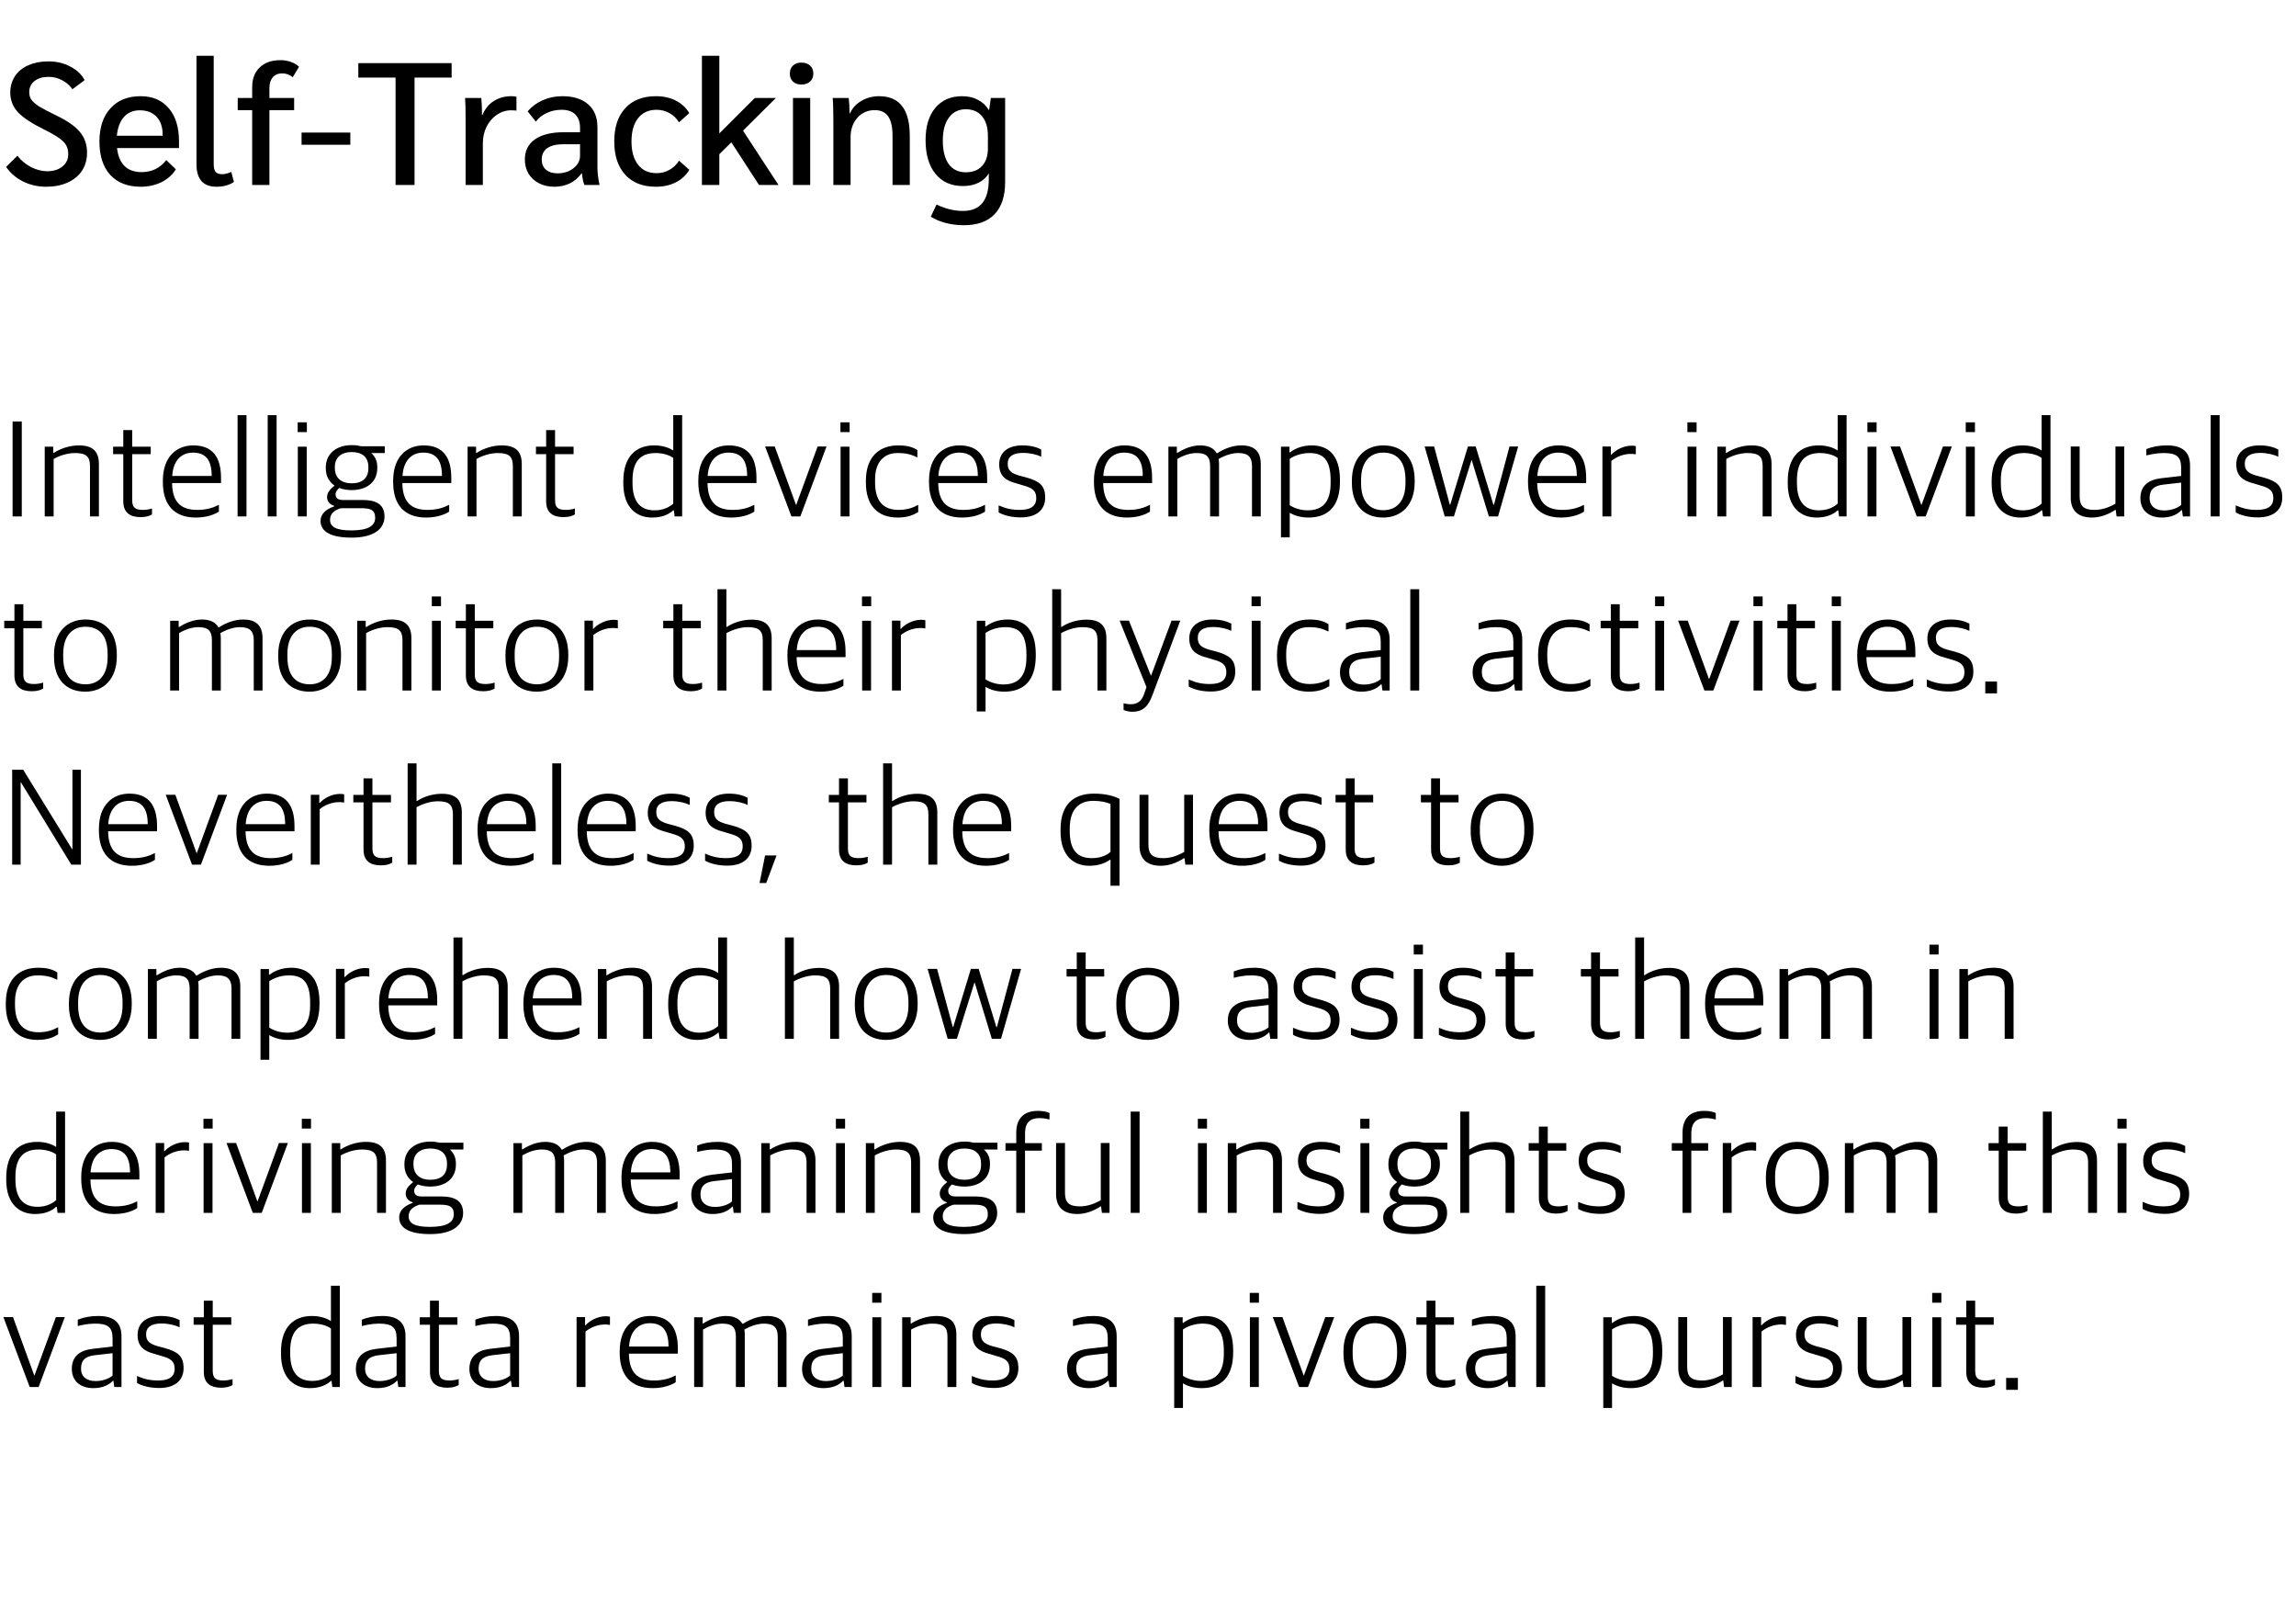 <svg width="211" height="148" viewBox="0 0 211 148" fill="none" xmlns="http://www.w3.org/2000/svg">
<path d="M4.24 17.16C3.483 17.16 2.779 17 2.128 16.68C1.477 16.36 0.955 15.912 0.56 15.336L1.6 14.312C1.931 14.739 2.347 15.085 2.848 15.352C3.36 15.608 3.851 15.736 4.32 15.736C4.907 15.736 5.376 15.592 5.728 15.304C6.091 15.016 6.272 14.637 6.272 14.168C6.272 13.848 6.208 13.576 6.08 13.352C5.963 13.128 5.749 12.909 5.44 12.696C5.131 12.472 4.677 12.211 4.08 11.912C2.928 11.347 2.117 10.813 1.648 10.312C1.179 9.8 0.944 9.197 0.944 8.504C0.944 7.939 1.088 7.437 1.376 7C1.664 6.563 2.075 6.227 2.608 5.992C3.141 5.757 3.755 5.64 4.448 5.64C5.195 5.64 5.867 5.8 6.464 6.12C7.072 6.429 7.509 6.845 7.776 7.368L6.656 8.2C6.4 7.837 6.08 7.56 5.696 7.368C5.323 7.165 4.917 7.064 4.48 7.064C3.925 7.064 3.488 7.192 3.168 7.448C2.848 7.693 2.688 8.035 2.688 8.472C2.688 8.739 2.752 8.968 2.88 9.16C3.019 9.352 3.259 9.56 3.6 9.784C3.952 9.997 4.491 10.28 5.216 10.632C6.229 11.123 6.944 11.629 7.36 12.152C7.787 12.664 8 13.293 8 14.04C8 14.659 7.845 15.208 7.536 15.688C7.227 16.157 6.784 16.52 6.208 16.776C5.643 17.032 4.987 17.16 4.24 17.16ZM16.45 13.608H10.754C10.839 14.333 11.069 14.883 11.442 15.256C11.826 15.629 12.349 15.816 13.01 15.816C13.949 15.816 14.706 15.448 15.282 14.712L16.162 15.56C15.853 16.061 15.41 16.456 14.834 16.744C14.258 17.021 13.623 17.16 12.93 17.16C11.736 17.16 10.802 16.797 10.13 16.072C9.469 15.336 9.138 14.317 9.138 13.016C9.138 11.715 9.474 10.696 10.146 9.96C10.818 9.213 11.741 8.84 12.914 8.84C14.024 8.84 14.887 9.208 15.506 9.944C16.136 10.669 16.45 11.688 16.45 13V13.608ZM14.946 12.36C14.946 11.667 14.759 11.123 14.386 10.728C14.013 10.333 13.501 10.136 12.85 10.136C12.242 10.136 11.757 10.339 11.394 10.744C11.031 11.149 10.813 11.725 10.738 12.472H14.946V12.36ZM19.896 17.16C19.288 17.16 18.829 16.989 18.52 16.648C18.211 16.296 18.056 15.779 18.056 15.096V5.128H19.64V15.096C19.64 15.427 19.699 15.661 19.816 15.8C19.944 15.939 20.147 16.008 20.424 16.008C20.648 16.008 20.925 15.939 21.256 15.8L21.496 16.712C21.08 17.011 20.547 17.16 19.896 17.16ZM23.175 10.12H21.847V9H23.175V8.008C23.175 7.24 23.404 6.637 23.863 6.2C24.322 5.752 24.956 5.528 25.767 5.528C26.108 5.528 26.428 5.581 26.727 5.688C27.037 5.795 27.287 5.944 27.479 6.136L26.903 7.096C26.637 6.861 26.306 6.744 25.911 6.744C25.559 6.744 25.276 6.867 25.063 7.112C24.86 7.347 24.759 7.672 24.759 8.088V9H27.031V10.12H24.759V17H23.175V10.12ZM27.714 12.184H32.194V13.304H27.714V12.184ZM36.352 7.128H32.928V5.8H41.504V7.128H38.096V17H36.352V7.128ZM42.789 10.952C42.789 10.045 42.773 9.395 42.741 9H44.229C44.272 9.427 44.293 9.896 44.293 10.408V10.568H44.341C44.555 10.024 44.891 9.603 45.349 9.304C45.819 8.995 46.368 8.84 46.997 8.84C47.168 8.84 47.323 8.856 47.461 8.888V10.168C47.387 10.147 47.221 10.136 46.965 10.136C46.496 10.136 46.059 10.275 45.653 10.552C45.259 10.819 44.944 11.187 44.709 11.656C44.485 12.115 44.373 12.621 44.373 13.176V17H42.789V10.952ZM50.937 17.16C50.414 17.16 49.945 17.053 49.529 16.84C49.123 16.627 48.803 16.333 48.569 15.96C48.345 15.576 48.233 15.144 48.233 14.664C48.233 13.853 48.542 13.235 49.161 12.808C49.779 12.371 50.659 12.152 51.801 12.152H53.305V11.752C53.305 11.219 53.161 10.808 52.873 10.52C52.585 10.232 52.163 10.088 51.609 10.088C51.129 10.088 50.681 10.184 50.265 10.376C49.849 10.557 49.507 10.824 49.241 11.176L48.489 10.232C48.873 9.784 49.337 9.443 49.881 9.208C50.435 8.963 51.033 8.84 51.673 8.84C52.697 8.84 53.491 9.091 54.057 9.592C54.622 10.083 54.905 10.781 54.905 11.688V15.4C54.905 15.88 54.969 16.413 55.097 17H53.705C53.598 16.744 53.523 16.387 53.481 15.928H53.449C52.841 16.749 52.003 17.16 50.937 17.16ZM51.241 15.928C51.817 15.928 52.302 15.773 52.697 15.464C53.102 15.144 53.305 14.76 53.305 14.312V13.256H51.737C51.107 13.256 50.622 13.379 50.281 13.624C49.95 13.859 49.785 14.205 49.785 14.664C49.785 15.059 49.913 15.368 50.169 15.592C50.435 15.816 50.793 15.928 51.241 15.928ZM60.273 17.16C59.068 17.16 58.13 16.792 57.458 16.056C56.785 15.32 56.45 14.301 56.45 13C56.45 11.688 56.785 10.669 57.458 9.944C58.13 9.208 59.068 8.84 60.273 8.84C60.967 8.84 61.575 8.973 62.097 9.24C62.631 9.507 63.047 9.891 63.346 10.392L62.401 11.24C62.178 10.877 61.884 10.595 61.522 10.392C61.159 10.189 60.764 10.088 60.337 10.088C59.612 10.088 59.047 10.344 58.642 10.856C58.236 11.368 58.033 12.083 58.033 13C58.033 13.907 58.236 14.621 58.642 15.144C59.047 15.656 59.612 15.912 60.337 15.912C60.764 15.912 61.159 15.811 61.522 15.608C61.884 15.405 62.178 15.123 62.401 14.76L63.346 15.608C63.047 16.109 62.631 16.493 62.097 16.76C61.575 17.027 60.967 17.16 60.273 17.16ZM69.754 17L67.21 13.08L66.106 14.168V17H64.506V5.128H66.106V12.264L69.37 9H71.306L68.282 12.008L71.546 17H69.754ZM73.657 7.768C73.326 7.768 73.065 7.677 72.873 7.496C72.681 7.315 72.585 7.069 72.585 6.76C72.585 6.451 72.681 6.205 72.873 6.024C73.065 5.843 73.326 5.752 73.657 5.752C73.988 5.752 74.249 5.843 74.441 6.024C74.644 6.205 74.745 6.451 74.745 6.76C74.745 7.069 74.644 7.315 74.441 7.496C74.249 7.677 73.988 7.768 73.657 7.768ZM72.873 9H74.457V17H72.873V9ZM76.584 11.048C76.584 10.056 76.562 9.373 76.519 9H77.992C78.045 9.395 78.072 9.864 78.072 10.408H78.12C78.333 9.928 78.68 9.549 79.159 9.272C79.65 8.984 80.194 8.84 80.791 8.84C82.669 8.84 83.608 10.056 83.608 12.488V17H82.023V12.472C82.023 11.672 81.89 11.08 81.624 10.696C81.357 10.312 80.946 10.12 80.391 10.12C79.741 10.12 79.207 10.355 78.791 10.824C78.376 11.293 78.168 11.891 78.168 12.616V17H76.584V11.048ZM92.371 9V16.728C92.371 18.029 92.046 19.016 91.395 19.688C90.755 20.36 89.811 20.696 88.563 20.696C87.987 20.696 87.438 20.627 86.915 20.488C86.403 20.36 85.944 20.168 85.539 19.912L86.067 18.792C86.877 19.187 87.688 19.384 88.499 19.384C90.078 19.384 90.867 18.419 90.867 16.488V15.928C90.653 16.301 90.339 16.589 89.923 16.792C89.517 16.995 89.043 17.096 88.499 17.096C87.421 17.096 86.579 16.723 85.971 15.976C85.363 15.229 85.059 14.195 85.059 12.872C85.059 11.613 85.358 10.627 85.955 9.912C86.552 9.197 87.374 8.84 88.419 8.84C88.974 8.84 89.459 8.952 89.875 9.176C90.291 9.389 90.621 9.699 90.867 10.104H90.899L91.059 9H92.371ZM90.787 12.488C90.787 11.709 90.606 11.107 90.243 10.68C89.891 10.253 89.395 10.04 88.755 10.04C88.094 10.04 87.576 10.296 87.203 10.808C86.829 11.309 86.643 12.013 86.643 12.92C86.643 13.848 86.824 14.568 87.187 15.08C87.56 15.581 88.083 15.832 88.755 15.832C89.395 15.832 89.891 15.64 90.243 15.256C90.606 14.872 90.787 14.333 90.787 13.64V12.488Z" fill="black"/>
<path d="M1.157 47.454V38.731H2.002V47.454H1.157ZM4.11 47.454V41.045H4.89V41.617H4.942C5.579 41.201 6.437 40.928 7.243 40.928C8.465 40.928 9.089 41.422 9.089 42.644V47.454H8.27V42.826C8.27 41.968 7.932 41.63 6.892 41.63C6.229 41.63 5.501 41.851 4.929 42.176V47.454H4.11ZM12.929 47.519C11.941 47.519 11.33 47.103 11.33 46.063V41.734H10.394V41.045H11.33V39.524H12.149V41.045H13.852V41.734H12.149V45.946C12.149 46.583 12.357 46.856 13.137 46.856C13.41 46.856 13.735 46.804 13.969 46.726V47.272C13.748 47.402 13.449 47.519 12.929 47.519ZM17.997 47.558C15.982 47.558 14.968 46.362 14.968 44.321V44.165C14.968 41.929 16.268 40.928 17.763 40.928C19.505 40.928 20.311 41.968 20.311 43.918V44.386H15.813C15.839 46.141 16.619 46.856 18.127 46.856C18.985 46.856 19.583 46.661 20.116 46.388V47.012C19.726 47.272 19.011 47.558 17.997 47.558ZM17.737 41.591C16.814 41.591 15.93 42.15 15.826 43.736H19.453C19.453 42.267 18.894 41.591 17.737 41.591ZM21.833 47.454V38.146H22.652V47.454H21.833ZM24.601 47.454V38.146H25.42V47.454H24.601ZM27.369 47.454V41.045H28.188V47.454H27.369ZM27.356 39.706V38.809H28.201V39.706H27.356ZM32.307 49.404C30.331 49.404 29.46 48.806 29.46 47.883C29.46 47.168 30.019 46.778 30.708 46.531V46.479C30.357 46.388 30.058 46.102 30.058 45.686C30.058 45.283 30.292 44.984 30.747 44.62C30.266 44.295 29.941 43.775 29.941 43.034V42.956C29.941 41.656 30.955 40.902 32.333 40.902C32.645 40.902 32.931 40.941 33.204 41.006H35.362V41.63H34.114C34.478 41.942 34.673 42.371 34.673 42.93V42.995C34.673 44.36 33.646 45.036 32.32 45.036C31.904 45.036 31.514 44.971 31.176 44.841C30.994 45.01 30.838 45.179 30.838 45.413C30.838 45.777 31.072 45.946 31.514 45.946H33.334C34.478 45.946 35.336 46.284 35.336 47.467C35.336 48.533 34.452 49.404 32.307 49.404ZM32.281 48.741C33.893 48.741 34.478 48.286 34.478 47.584C34.478 46.869 34.075 46.7 33.204 46.7H31.319C30.76 46.882 30.331 47.168 30.331 47.766C30.331 48.403 30.864 48.741 32.281 48.741ZM32.32 44.412C33.282 44.412 33.854 43.944 33.854 43.034V42.917C33.854 41.968 33.243 41.539 32.32 41.539C31.371 41.539 30.773 42.033 30.773 42.891V43.008C30.773 43.944 31.397 44.412 32.32 44.412ZM39.16 47.558C37.145 47.558 36.131 46.362 36.131 44.321V44.165C36.131 41.929 37.431 40.928 38.926 40.928C40.668 40.928 41.474 41.968 41.474 43.918V44.386H36.976C37.002 46.141 37.782 46.856 39.29 46.856C40.148 46.856 40.746 46.661 41.279 46.388V47.012C40.889 47.272 40.174 47.558 39.16 47.558ZM38.9 41.591C37.977 41.591 37.093 42.15 36.989 43.736H40.616C40.616 42.267 40.057 41.591 38.9 41.591ZM42.971 47.454V41.045H43.751V41.617H43.803C44.44 41.201 45.297 40.928 46.103 40.928C47.325 40.928 47.95 41.422 47.95 42.644V47.454H47.13V42.826C47.13 41.968 46.792 41.63 45.752 41.63C45.09 41.63 44.361 41.851 43.789 42.176V47.454H42.971ZM51.789 47.519C50.801 47.519 50.19 47.103 50.19 46.063V41.734H49.254V41.045H50.19V39.524H51.009V41.045H52.712V41.734H51.009V45.946C51.009 46.583 51.217 46.856 51.997 46.856C52.27 46.856 52.595 46.804 52.829 46.726V47.272C52.608 47.402 52.309 47.519 51.789 47.519ZM59.921 47.558C58.608 47.558 57.282 46.765 57.282 44.399V44.23C57.282 41.929 58.465 40.928 60.116 40.928C60.948 40.928 61.507 41.162 61.871 41.396V38.146H62.69V47.454H62.001L61.923 46.895H61.871C61.442 47.285 60.831 47.558 59.921 47.558ZM60.155 46.895C60.961 46.895 61.52 46.596 61.871 46.284V42.085C61.546 41.825 60.922 41.63 60.246 41.63C58.946 41.63 58.127 42.306 58.127 44.139V44.373C58.127 46.245 58.959 46.895 60.155 46.895ZM67.204 47.558C65.189 47.558 64.175 46.362 64.175 44.321V44.165C64.175 41.929 65.475 40.928 66.97 40.928C68.712 40.928 69.518 41.968 69.518 43.918V44.386H65.02C65.046 46.141 65.826 46.856 67.334 46.856C68.192 46.856 68.79 46.661 69.323 46.388V47.012C68.933 47.272 68.218 47.558 67.204 47.558ZM66.944 41.591C66.021 41.591 65.137 42.15 65.033 43.736H68.66C68.66 42.267 68.101 41.591 66.944 41.591ZM72.732 47.454L70.314 41.032H71.198L73.148 46.388H73.174L75.137 41.032H75.956L73.551 47.454H72.732ZM77.248 47.454V41.045H78.067V47.454H77.248ZM77.235 39.706V38.809H78.08V39.706H77.235ZM82.499 47.558C80.64 47.558 79.574 46.44 79.574 44.347V44.178C79.574 41.903 80.887 40.928 82.538 40.928C83.37 40.928 83.851 41.071 84.306 41.357V42.033C83.76 41.773 83.318 41.63 82.486 41.63C81.264 41.63 80.419 42.423 80.419 44.048V44.334C80.419 46.011 81.134 46.856 82.59 46.856C83.474 46.856 84.033 46.583 84.384 46.388V47.051C83.968 47.311 83.422 47.558 82.499 47.558ZM88.405 47.558C86.39 47.558 85.376 46.362 85.376 44.321V44.165C85.376 41.929 86.676 40.928 88.171 40.928C89.913 40.928 90.719 41.968 90.719 43.918V44.386H86.221C86.247 46.141 87.027 46.856 88.535 46.856C89.393 46.856 89.991 46.661 90.524 46.388V47.012C90.134 47.272 89.419 47.558 88.405 47.558ZM88.145 41.591C87.222 41.591 86.338 42.15 86.234 43.736H89.861C89.861 42.267 89.302 41.591 88.145 41.591ZM93.815 47.545C92.97 47.545 92.268 47.363 91.774 47.09V46.44C92.307 46.661 92.801 46.856 93.724 46.856C94.816 46.856 95.232 46.427 95.232 45.79C95.232 45.114 94.907 44.841 94.036 44.607L93.386 44.412C92.424 44.165 91.826 43.736 91.826 42.67C91.826 41.643 92.528 40.928 93.971 40.928C94.803 40.928 95.336 41.123 95.687 41.305V41.968C95.323 41.786 94.686 41.617 94.01 41.617C93.074 41.617 92.606 41.968 92.606 42.605C92.606 43.216 92.905 43.476 93.646 43.697L94.335 43.879C95.518 44.217 96.051 44.607 96.051 45.725C96.051 46.856 95.245 47.545 93.815 47.545ZM103.563 47.558C101.548 47.558 100.534 46.362 100.534 44.321V44.165C100.534 41.929 101.834 40.928 103.329 40.928C105.071 40.928 105.877 41.968 105.877 43.918V44.386H101.379C101.405 46.141 102.185 46.856 103.693 46.856C104.551 46.856 105.149 46.661 105.682 46.388V47.012C105.292 47.272 104.577 47.558 103.563 47.558ZM103.303 41.591C102.38 41.591 101.496 42.15 101.392 43.736H105.019C105.019 42.267 104.46 41.591 103.303 41.591ZM107.374 47.454V41.045H108.154V41.617H108.206C108.83 41.214 109.571 40.928 110.286 40.928C111.014 40.928 111.534 41.162 111.807 41.643H111.859C112.626 41.162 113.38 40.928 114.095 40.928C115.2 40.928 115.863 41.422 115.863 42.644V47.454H115.057V42.826C115.057 41.968 114.667 41.63 113.796 41.63C113.25 41.63 112.639 41.812 111.989 42.176C112.015 42.332 112.028 42.475 112.028 42.644V47.454H111.209V42.826C111.209 41.968 110.858 41.63 109.987 41.63C109.376 41.63 108.765 41.838 108.193 42.176V47.454H107.374ZM117.72 49.378V41.045H118.5V41.565H118.552C118.994 41.227 119.67 40.928 120.541 40.928C121.958 40.928 123.141 41.695 123.141 44.113V44.256C123.141 46.57 122.01 47.558 120.242 47.558C119.488 47.558 118.903 47.35 118.526 47.116V49.378H117.72ZM120.164 46.895C121.503 46.895 122.283 46.18 122.283 44.386V44.152C122.283 42.189 121.568 41.63 120.333 41.63C119.527 41.63 118.89 41.916 118.526 42.163V46.427C118.877 46.661 119.475 46.895 120.164 46.895ZM127.109 47.558C125.354 47.558 124.236 46.427 124.236 44.36V44.178C124.236 42.098 125.432 40.928 127.122 40.928C128.89 40.928 130.008 42.059 130.008 44.139V44.308C130.008 46.375 128.812 47.558 127.109 47.558ZM127.135 46.882C128.357 46.882 129.163 46.037 129.163 44.386V44.113C129.163 42.254 128.279 41.591 127.109 41.591C125.874 41.591 125.081 42.475 125.081 44.087V44.386C125.081 46.219 125.978 46.882 127.135 46.882ZM132.769 47.454L130.923 41.032H131.794L133.237 46.375H133.276L134.901 41.032H135.616L137.241 46.375H137.293L138.723 41.032H139.516L137.67 47.454H136.825L135.252 42.293H135.226L133.614 47.454H132.769ZM143.452 47.558C141.437 47.558 140.423 46.362 140.423 44.321V44.165C140.423 41.929 141.723 40.928 143.218 40.928C144.96 40.928 145.766 41.968 145.766 43.918V44.386H141.268C141.294 46.141 142.074 46.856 143.582 46.856C144.44 46.856 145.038 46.661 145.571 46.388V47.012C145.181 47.272 144.466 47.558 143.452 47.558ZM143.192 41.591C142.269 41.591 141.385 42.15 141.281 43.736H144.908C144.908 42.267 144.349 41.591 143.192 41.591ZM147.262 47.454V41.032H148.042V41.773H148.094C148.471 41.357 149.186 40.954 149.94 40.954C150.083 40.954 150.252 40.967 150.33 40.993V41.747C150.174 41.721 149.992 41.708 149.875 41.708C149.199 41.708 148.536 41.981 148.081 42.358V47.454H147.262ZM155.083 47.454V41.045H155.902V47.454H155.083ZM155.07 39.706V38.809H155.915V39.706H155.07ZM157.825 47.454V41.045H158.605V41.617H158.657C159.294 41.201 160.152 40.928 160.958 40.928C162.18 40.928 162.804 41.422 162.804 42.644V47.454H161.985V42.826C161.985 41.968 161.647 41.63 160.607 41.63C159.944 41.63 159.216 41.851 158.644 42.176V47.454H157.825ZM166.93 47.558C165.617 47.558 164.291 46.765 164.291 44.399V44.23C164.291 41.929 165.474 40.928 167.125 40.928C167.957 40.928 168.516 41.162 168.88 41.396V38.146H169.699V47.454H169.01L168.932 46.895H168.88C168.451 47.285 167.84 47.558 166.93 47.558ZM167.164 46.895C167.97 46.895 168.529 46.596 168.88 46.284V42.085C168.555 41.825 167.931 41.63 167.255 41.63C165.955 41.63 165.136 42.306 165.136 44.139V44.373C165.136 46.245 165.968 46.895 167.164 46.895ZM171.625 47.454V41.045H172.444V47.454H171.625ZM171.612 39.706V38.809H172.457V39.706H171.612ZM176.148 47.454L173.73 41.032H174.614L176.564 46.388H176.59L178.553 41.032H179.372L176.967 47.454H176.148ZM180.664 47.454V41.045H181.483V47.454H180.664ZM180.651 39.706V38.809H181.496V39.706H180.651ZM185.668 47.558C184.355 47.558 183.029 46.765 183.029 44.399V44.23C183.029 41.929 184.212 40.928 185.863 40.928C186.695 40.928 187.254 41.162 187.618 41.396V38.146H188.437V47.454H187.748L187.67 46.895H187.618C187.189 47.285 186.578 47.558 185.668 47.558ZM185.902 46.895C186.708 46.895 187.267 46.596 187.618 46.284V42.085C187.293 41.825 186.669 41.63 185.993 41.63C184.693 41.63 183.874 42.306 183.874 44.139V44.373C183.874 46.245 184.706 46.895 185.902 46.895ZM192.249 47.558C191.014 47.558 190.299 46.96 190.299 45.725V41.032H191.118V45.621C191.118 46.505 191.495 46.856 192.483 46.856C193.172 46.856 193.835 46.622 194.407 46.284V41.032H195.213V47.454H194.511L194.433 46.856H194.394C193.757 47.272 193.016 47.558 192.249 47.558ZM198.677 47.558C197.52 47.558 196.701 46.934 196.701 45.79C196.701 44.672 197.39 44.087 198.625 43.944L200.445 43.736V42.982C200.445 41.929 199.977 41.63 198.833 41.63C198.196 41.63 197.689 41.747 197.247 41.851V41.266C197.806 41.045 198.417 40.928 199.132 40.928C200.51 40.928 201.264 41.487 201.264 42.787V47.454H200.601L200.523 46.882H200.471C200.146 47.233 199.574 47.558 198.677 47.558ZM198.885 46.908C199.548 46.908 200.146 46.674 200.445 46.401V44.347L198.846 44.529C197.962 44.62 197.546 44.984 197.546 45.764C197.546 46.505 198.066 46.908 198.885 46.908ZM203.161 47.454V38.146H203.98V47.454H203.161ZM207.501 47.545C206.656 47.545 205.954 47.363 205.46 47.09V46.44C205.993 46.661 206.487 46.856 207.41 46.856C208.502 46.856 208.918 46.427 208.918 45.79C208.918 45.114 208.593 44.841 207.722 44.607L207.072 44.412C206.11 44.165 205.512 43.736 205.512 42.67C205.512 41.643 206.214 40.928 207.657 40.928C208.489 40.928 209.022 41.123 209.373 41.305V41.968C209.009 41.786 208.372 41.617 207.696 41.617C206.76 41.617 206.292 41.968 206.292 42.605C206.292 43.216 206.591 43.476 207.332 43.697L208.021 43.879C209.204 44.217 209.737 44.607 209.737 45.725C209.737 46.856 208.931 47.545 207.501 47.545ZM2.925 63.519C1.937 63.519 1.326 63.103 1.326 62.063V57.734H0.39V57.045H1.326V55.524H2.145V57.045H3.848V57.734H2.145V61.946C2.145 62.583 2.353 62.856 3.133 62.856C3.406 62.856 3.731 62.804 3.965 62.726V63.272C3.744 63.402 3.445 63.519 2.925 63.519ZM7.837 63.558C6.082 63.558 4.964 62.427 4.964 60.36V60.178C4.964 58.098 6.16 56.928 7.85 56.928C9.618 56.928 10.736 58.059 10.736 60.139V60.308C10.736 62.375 9.54 63.558 7.837 63.558ZM7.863 62.882C9.085 62.882 9.891 62.037 9.891 60.386V60.113C9.891 58.254 9.007 57.591 7.837 57.591C6.602 57.591 5.809 58.475 5.809 60.087V60.386C5.809 62.219 6.706 62.882 7.863 62.882ZM15.637 63.454V57.045H16.418V57.617H16.47C17.093 57.214 17.834 56.928 18.549 56.928C19.277 56.928 19.797 57.162 20.07 57.643H20.122C20.89 57.162 21.643 56.928 22.358 56.928C23.463 56.928 24.127 57.422 24.127 58.644V63.454H23.32V58.826C23.32 57.968 22.93 57.63 22.059 57.63C21.514 57.63 20.902 57.812 20.253 58.176C20.279 58.332 20.291 58.475 20.291 58.644V63.454H19.473V58.826C19.473 57.968 19.122 57.63 18.25 57.63C17.64 57.63 17.029 57.838 16.456 58.176V63.454H15.637ZM28.441 63.558C26.686 63.558 25.568 62.427 25.568 60.36V60.178C25.568 58.098 26.764 56.928 28.454 56.928C30.222 56.928 31.34 58.059 31.34 60.139V60.308C31.34 62.375 30.144 63.558 28.441 63.558ZM28.467 62.882C29.689 62.882 30.495 62.037 30.495 60.386V60.113C30.495 58.254 29.611 57.591 28.441 57.591C27.206 57.591 26.413 58.475 26.413 60.087V60.386C26.413 62.219 27.31 62.882 28.467 62.882ZM32.827 63.454V57.045H33.607V57.617H33.659C34.296 57.201 35.154 56.928 35.96 56.928C37.182 56.928 37.806 57.422 37.806 58.644V63.454H36.987V58.826C36.987 57.968 36.649 57.63 35.609 57.63C34.946 57.63 34.218 57.851 33.646 58.176V63.454H32.827ZM39.696 63.454V57.045H40.515V63.454H39.696ZM39.683 55.706V54.809H40.528V55.706H39.683ZM44.413 63.519C43.425 63.519 42.814 63.103 42.814 62.063V57.734H41.878V57.045H42.814V55.524H43.633V57.045H45.336V57.734H43.633V61.946C43.633 62.583 43.841 62.856 44.621 62.856C44.894 62.856 45.219 62.804 45.453 62.726V63.272C45.232 63.402 44.933 63.519 44.413 63.519ZM49.325 63.558C47.57 63.558 46.452 62.427 46.452 60.36V60.178C46.452 58.098 47.648 56.928 49.338 56.928C51.106 56.928 52.224 58.059 52.224 60.139V60.308C52.224 62.375 51.028 63.558 49.325 63.558ZM49.351 62.882C50.573 62.882 51.379 62.037 51.379 60.386V60.113C51.379 58.254 50.495 57.591 49.325 57.591C48.09 57.591 47.297 58.475 47.297 60.087V60.386C47.297 62.219 48.194 62.882 49.351 62.882ZM53.711 63.454V57.032H54.491V57.773H54.543C54.92 57.357 55.635 56.954 56.389 56.954C56.532 56.954 56.701 56.967 56.779 56.993V57.747C56.623 57.721 56.441 57.708 56.324 57.708C55.648 57.708 54.985 57.981 54.53 58.358V63.454H53.711ZM63.482 63.519C62.494 63.519 61.883 63.103 61.883 62.063V57.734H60.947V57.045H61.883V55.524H62.702V57.045H64.405V57.734H62.702V61.946C62.702 62.583 62.91 62.856 63.69 62.856C63.963 62.856 64.288 62.804 64.522 62.726V63.272C64.301 63.402 64.002 63.519 63.482 63.519ZM65.936 63.454V54.146H66.755V57.604H66.807C67.431 57.188 68.263 56.941 69.069 56.941C70.291 56.941 70.915 57.435 70.915 58.657V63.454H70.096V58.826C70.096 57.968 69.758 57.63 68.718 57.63C68.055 57.63 67.327 57.864 66.755 58.176V63.454H65.936ZM75.392 63.558C73.377 63.558 72.363 62.362 72.363 60.321V60.165C72.363 57.929 73.663 56.928 75.158 56.928C76.9 56.928 77.706 57.968 77.706 59.918V60.386H73.208C73.234 62.141 74.014 62.856 75.522 62.856C76.38 62.856 76.978 62.661 77.511 62.388V63.012C77.121 63.272 76.406 63.558 75.392 63.558ZM75.132 57.591C74.209 57.591 73.325 58.15 73.221 59.736H76.848C76.848 58.267 76.289 57.591 75.132 57.591ZM79.229 63.454V57.045H80.048V63.454H79.229ZM79.216 55.706V54.809H80.061V55.706H79.216ZM81.971 63.454V57.032H82.751V57.773H82.802C83.18 57.357 83.894 56.954 84.648 56.954C84.791 56.954 84.96 56.967 85.038 56.993V57.747C84.882 57.721 84.701 57.708 84.584 57.708C83.907 57.708 83.245 57.981 82.79 58.358V63.454H81.971ZM89.765 65.378V57.045H90.545V57.565H90.597C91.039 57.227 91.715 56.928 92.586 56.928C94.003 56.928 95.186 57.695 95.186 60.113V60.256C95.186 62.57 94.055 63.558 92.287 63.558C91.533 63.558 90.948 63.35 90.571 63.116V65.378H89.765ZM92.209 62.895C93.548 62.895 94.328 62.18 94.328 60.386V60.152C94.328 58.189 93.613 57.63 92.378 57.63C91.572 57.63 90.935 57.916 90.571 58.163V62.427C90.922 62.661 91.52 62.895 92.209 62.895ZM96.697 63.454V54.146H97.516V57.604H97.568C98.192 57.188 99.024 56.941 99.83 56.941C101.052 56.941 101.676 57.435 101.676 58.657V63.454H100.857V58.826C100.857 57.968 100.519 57.63 99.479 57.63C98.816 57.63 98.088 57.864 97.516 58.176V63.454H96.697ZM104.034 65.404C103.748 65.404 103.436 65.326 103.254 65.235V64.624C103.423 64.663 103.67 64.715 103.904 64.715C104.541 64.715 104.905 64.429 105.152 63.753L105.36 63.142L102.89 57.032H103.748L105.763 62.076H105.789L107.661 57.032H108.467L105.919 63.844C105.529 64.897 105.061 65.404 104.034 65.404ZM111.283 63.545C110.438 63.545 109.736 63.363 109.242 63.09V62.44C109.775 62.661 110.269 62.856 111.192 62.856C112.284 62.856 112.7 62.427 112.7 61.79C112.7 61.114 112.375 60.841 111.504 60.607L110.854 60.412C109.892 60.165 109.294 59.736 109.294 58.67C109.294 57.643 109.996 56.928 111.439 56.928C112.271 56.928 112.804 57.123 113.155 57.305V57.968C112.791 57.786 112.154 57.617 111.478 57.617C110.542 57.617 110.074 57.968 110.074 58.605C110.074 59.216 110.373 59.476 111.114 59.697L111.803 59.879C112.986 60.217 113.519 60.607 113.519 61.725C113.519 62.856 112.713 63.545 111.283 63.545ZM115.03 63.454V57.045H115.849V63.454H115.03ZM115.017 55.706V54.809H115.862V55.706H115.017ZM120.28 63.558C118.421 63.558 117.355 62.44 117.355 60.347V60.178C117.355 57.903 118.668 56.928 120.319 56.928C121.151 56.928 121.632 57.071 122.087 57.357V58.033C121.541 57.773 121.099 57.63 120.267 57.63C119.045 57.63 118.2 58.423 118.2 60.048V60.334C118.2 62.011 118.915 62.856 120.371 62.856C121.255 62.856 121.814 62.583 122.165 62.388V63.051C121.749 63.311 121.203 63.558 120.28 63.558ZM125.12 63.558C123.963 63.558 123.144 62.934 123.144 61.79C123.144 60.672 123.833 60.087 125.068 59.944L126.888 59.736V58.982C126.888 57.929 126.42 57.63 125.276 57.63C124.639 57.63 124.132 57.747 123.69 57.851V57.266C124.249 57.045 124.86 56.928 125.575 56.928C126.953 56.928 127.707 57.487 127.707 58.787V63.454H127.044L126.966 62.882H126.914C126.589 63.233 126.017 63.558 125.12 63.558ZM125.328 62.908C125.991 62.908 126.589 62.674 126.888 62.401V60.347L125.289 60.529C124.405 60.62 123.989 60.984 123.989 61.764C123.989 62.505 124.509 62.908 125.328 62.908ZM129.604 63.454V54.146H130.423V63.454H129.604ZM137.308 63.558C136.151 63.558 135.332 62.934 135.332 61.79C135.332 60.672 136.021 60.087 137.256 59.944L139.076 59.736V58.982C139.076 57.929 138.608 57.63 137.464 57.63C136.827 57.63 136.32 57.747 135.878 57.851V57.266C136.437 57.045 137.048 56.928 137.763 56.928C139.141 56.928 139.895 57.487 139.895 58.787V63.454H139.232L139.154 62.882H139.102C138.777 63.233 138.205 63.558 137.308 63.558ZM137.516 62.908C138.179 62.908 138.777 62.674 139.076 62.401V60.347L137.477 60.529C136.593 60.62 136.177 60.984 136.177 61.764C136.177 62.505 136.697 62.908 137.516 62.908ZM144.274 63.558C142.415 63.558 141.349 62.44 141.349 60.347V60.178C141.349 57.903 142.662 56.928 144.313 56.928C145.145 56.928 145.626 57.071 146.081 57.357V58.033C145.535 57.773 145.093 57.63 144.261 57.63C143.039 57.63 142.194 58.423 142.194 60.048V60.334C142.194 62.011 142.909 62.856 144.365 62.856C145.249 62.856 145.808 62.583 146.159 62.388V63.051C145.743 63.311 145.197 63.558 144.274 63.558ZM149.632 63.519C148.644 63.519 148.033 63.103 148.033 62.063V57.734H147.097V57.045H148.033V55.524H148.852V57.045H150.555V57.734H148.852V61.946C148.852 62.583 149.06 62.856 149.84 62.856C150.113 62.856 150.438 62.804 150.672 62.726V63.272C150.451 63.402 150.152 63.519 149.632 63.519ZM152.113 63.454V57.045H152.932V63.454H152.113ZM152.1 55.706V54.809H152.945V55.706H152.1ZM156.635 63.454L154.217 57.032H155.101L157.051 62.388H157.077L159.04 57.032H159.859L157.454 63.454H156.635ZM161.152 63.454V57.045H161.971V63.454H161.152ZM161.139 55.706V54.809H161.984V55.706H161.139ZM165.869 63.519C164.881 63.519 164.27 63.103 164.27 62.063V57.734H163.334V57.045H164.27V55.524H165.089V57.045H166.792V57.734H165.089V61.946C165.089 62.583 165.297 62.856 166.077 62.856C166.35 62.856 166.675 62.804 166.909 62.726V63.272C166.688 63.402 166.389 63.519 165.869 63.519ZM168.35 63.454V57.045H169.169V63.454H168.35ZM168.337 55.706V54.809H169.182V55.706H168.337ZM173.705 63.558C171.69 63.558 170.676 62.362 170.676 60.321V60.165C170.676 57.929 171.976 56.928 173.471 56.928C175.213 56.928 176.019 57.968 176.019 59.918V60.386H171.521C171.547 62.141 172.327 62.856 173.835 62.856C174.693 62.856 175.291 62.661 175.824 62.388V63.012C175.434 63.272 174.719 63.558 173.705 63.558ZM173.445 57.591C172.522 57.591 171.638 58.15 171.534 59.736H175.161C175.161 58.267 174.602 57.591 173.445 57.591ZM179.114 63.545C178.269 63.545 177.567 63.363 177.073 63.09V62.44C177.606 62.661 178.1 62.856 179.023 62.856C180.115 62.856 180.531 62.427 180.531 61.79C180.531 61.114 180.206 60.841 179.335 60.607L178.685 60.412C177.723 60.165 177.125 59.736 177.125 58.67C177.125 57.643 177.827 56.928 179.27 56.928C180.102 56.928 180.635 57.123 180.986 57.305V57.968C180.622 57.786 179.985 57.617 179.309 57.617C178.373 57.617 177.905 57.968 177.905 58.605C177.905 59.216 178.204 59.476 178.945 59.697L179.634 59.879C180.817 60.217 181.35 60.607 181.35 61.725C181.35 62.856 180.544 63.545 179.114 63.545ZM182.445 63.714V62.622H183.524V63.714H182.445ZM1.118 79.454V70.731H2.132L6.63 78.037H6.656V70.731H7.436V79.454H6.552L1.924 71.888H1.898V79.454H1.118ZM12.119 79.558C10.104 79.558 9.09 78.362 9.09 76.321V76.165C9.09 73.929 10.39 72.928 11.885 72.928C13.627 72.928 14.433 73.968 14.433 75.918V76.386H9.935C9.961 78.141 10.741 78.856 12.249 78.856C13.107 78.856 13.705 78.661 14.238 78.388V79.012C13.848 79.272 13.133 79.558 12.119 79.558ZM11.859 73.591C10.936 73.591 10.052 74.15 9.948 75.736H13.575C13.575 74.267 13.016 73.591 11.859 73.591ZM17.647 79.454L15.229 73.032H16.113L18.063 78.388H18.089L20.052 73.032H20.871L18.466 79.454H17.647ZM24.75 79.558C22.735 79.558 21.721 78.362 21.721 76.321V76.165C21.721 73.929 23.021 72.928 24.517 72.928C26.259 72.928 27.064 73.968 27.064 75.918V76.386H22.567C22.593 78.141 23.372 78.856 24.881 78.856C25.738 78.856 26.337 78.661 26.869 78.388V79.012C26.48 79.272 25.765 79.558 24.75 79.558ZM24.491 73.591C23.567 73.591 22.683 74.15 22.579 75.736H26.206C26.206 74.267 25.648 73.591 24.491 73.591ZM28.561 79.454V73.032H29.341V73.773H29.393C29.77 73.357 30.485 72.954 31.239 72.954C31.382 72.954 31.551 72.967 31.629 72.993V73.747C31.473 73.721 31.291 73.708 31.174 73.708C30.498 73.708 29.835 73.981 29.38 74.358V79.454H28.561ZM35.006 79.519C34.018 79.519 33.407 79.103 33.407 78.063V73.734H32.471V73.045H33.407V71.524H34.226V73.045H35.929V73.734H34.226V77.946C34.226 78.583 34.434 78.856 35.214 78.856C35.487 78.856 35.812 78.804 36.046 78.726V79.272C35.825 79.402 35.526 79.519 35.006 79.519ZM37.461 79.454V70.146H38.28V73.604H38.332C38.956 73.188 39.788 72.941 40.594 72.941C41.816 72.941 42.44 73.435 42.44 74.657V79.454H41.621V74.826C41.621 73.968 41.283 73.63 40.243 73.63C39.58 73.63 38.852 73.864 38.28 74.176V79.454H37.461ZM46.916 79.558C44.901 79.558 43.888 78.362 43.888 76.321V76.165C43.888 73.929 45.188 72.928 46.682 72.928C48.425 72.928 49.23 73.968 49.23 75.918V76.386H44.733C44.758 78.141 45.538 78.856 47.047 78.856C47.904 78.856 48.502 78.661 49.035 78.388V79.012C48.645 79.272 47.931 79.558 46.916 79.558ZM46.657 73.591C45.733 73.591 44.849 74.15 44.745 75.736H48.373C48.373 74.267 47.813 73.591 46.657 73.591ZM50.753 79.454V70.146H51.572V79.454H50.753ZM56.108 79.558C54.093 79.558 53.079 78.362 53.079 76.321V76.165C53.079 73.929 54.379 72.928 55.874 72.928C57.616 72.928 58.422 73.968 58.422 75.918V76.386H53.924C53.95 78.141 54.73 78.856 56.238 78.856C57.096 78.856 57.694 78.661 58.227 78.388V79.012C57.837 79.272 57.122 79.558 56.108 79.558ZM55.848 73.591C54.925 73.591 54.041 74.15 53.937 75.736H57.564C57.564 74.267 57.005 73.591 55.848 73.591ZM61.518 79.545C60.673 79.545 59.971 79.363 59.477 79.09V78.44C60.01 78.661 60.504 78.856 61.427 78.856C62.519 78.856 62.935 78.427 62.935 77.79C62.935 77.114 62.61 76.841 61.739 76.607L61.089 76.412C60.127 76.165 59.529 75.736 59.529 74.67C59.529 73.643 60.231 72.928 61.674 72.928C62.506 72.928 63.039 73.123 63.39 73.305V73.968C63.026 73.786 62.389 73.617 61.713 73.617C60.777 73.617 60.309 73.968 60.309 74.605C60.309 75.216 60.608 75.476 61.349 75.697L62.038 75.879C63.221 76.217 63.754 76.607 63.754 77.725C63.754 78.856 62.948 79.545 61.518 79.545ZM66.837 79.545C65.992 79.545 65.29 79.363 64.796 79.09V78.44C65.329 78.661 65.823 78.856 66.746 78.856C67.838 78.856 68.254 78.427 68.254 77.79C68.254 77.114 67.929 76.841 67.058 76.607L66.408 76.412C65.446 76.165 64.848 75.736 64.848 74.67C64.848 73.643 65.55 72.928 66.993 72.928C67.825 72.928 68.358 73.123 68.709 73.305V73.968C68.345 73.786 67.708 73.617 67.032 73.617C66.096 73.617 65.628 73.968 65.628 74.605C65.628 75.216 65.927 75.476 66.668 75.697L67.357 75.879C68.54 76.217 69.073 76.607 69.073 77.725C69.073 78.856 68.267 79.545 66.837 79.545ZM69.803 81.144L70.31 78.609H71.363L70.414 81.144H69.803ZM78.703 79.519C77.715 79.519 77.104 79.103 77.104 78.063V73.734H76.168V73.045H77.104V71.524H77.923V73.045H79.626V73.734H77.923V77.946C77.923 78.583 78.131 78.856 78.911 78.856C79.184 78.856 79.509 78.804 79.743 78.726V79.272C79.522 79.402 79.223 79.519 78.703 79.519ZM81.158 79.454V70.146H81.977V73.604H82.029C82.653 73.188 83.485 72.941 84.291 72.941C85.513 72.941 86.137 73.435 86.137 74.657V79.454H85.318V74.826C85.318 73.968 84.98 73.63 83.94 73.63C83.277 73.63 82.549 73.864 81.977 74.176V79.454H81.158ZM90.614 79.558C88.599 79.558 87.585 78.362 87.585 76.321V76.165C87.585 73.929 88.885 72.928 90.38 72.928C92.122 72.928 92.928 73.968 92.928 75.918V76.386H88.43C88.456 78.141 89.236 78.856 90.744 78.856C91.602 78.856 92.2 78.661 92.733 78.388V79.012C92.343 79.272 91.628 79.558 90.614 79.558ZM90.354 73.591C89.431 73.591 88.547 74.15 88.443 75.736H92.07C92.07 74.267 91.511 73.591 90.354 73.591ZM102.052 81.391V78.999H102.013C101.636 79.272 101.038 79.558 100.102 79.558C98.789 79.558 97.463 78.765 97.463 76.399V76.23C97.463 73.747 98.841 72.928 100.531 72.928C101.584 72.928 102.351 73.136 102.884 73.409V81.391H102.052ZM100.336 78.856C101.142 78.856 101.701 78.596 102.052 78.284V73.877C101.701 73.721 101.142 73.591 100.492 73.591C99.205 73.591 98.308 74.306 98.308 76.139V76.36C98.308 78.245 99.114 78.856 100.336 78.856ZM106.67 79.558C105.435 79.558 104.72 78.96 104.72 77.725V73.032H105.539V77.621C105.539 78.505 105.916 78.856 106.904 78.856C107.593 78.856 108.256 78.622 108.828 78.284V73.032H109.634V79.454H108.932L108.854 78.856H108.815C108.178 79.272 107.437 79.558 106.67 79.558ZM114.164 79.558C112.149 79.558 111.135 78.362 111.135 76.321V76.165C111.135 73.929 112.435 72.928 113.93 72.928C115.672 72.928 116.478 73.968 116.478 75.918V76.386H111.98C112.006 78.141 112.786 78.856 114.294 78.856C115.152 78.856 115.75 78.661 116.283 78.388V79.012C115.893 79.272 115.178 79.558 114.164 79.558ZM113.904 73.591C112.981 73.591 112.097 74.15 111.993 75.736H115.62C115.62 74.267 115.061 73.591 113.904 73.591ZM119.573 79.545C118.728 79.545 118.026 79.363 117.532 79.09V78.44C118.065 78.661 118.559 78.856 119.482 78.856C120.574 78.856 120.99 78.427 120.99 77.79C120.99 77.114 120.665 76.841 119.794 76.607L119.144 76.412C118.182 76.165 117.584 75.736 117.584 74.67C117.584 73.643 118.286 72.928 119.729 72.928C120.561 72.928 121.094 73.123 121.445 73.305V73.968C121.081 73.786 120.444 73.617 119.768 73.617C118.832 73.617 118.364 73.968 118.364 74.605C118.364 75.216 118.663 75.476 119.404 75.697L120.093 75.879C121.276 76.217 121.809 76.607 121.809 77.725C121.809 78.856 121.003 79.545 119.573 79.545ZM125.27 79.519C124.282 79.519 123.671 79.103 123.671 78.063V73.734H122.735V73.045H123.671V71.524H124.49V73.045H126.193V73.734H124.49V77.946C124.49 78.583 124.698 78.856 125.478 78.856C125.751 78.856 126.076 78.804 126.31 78.726V79.272C126.089 79.402 125.79 79.519 125.27 79.519ZM133.115 79.519C132.127 79.519 131.516 79.103 131.516 78.063V73.734H130.58V73.045H131.516V71.524H132.335V73.045H134.038V73.734H132.335V77.946C132.335 78.583 132.543 78.856 133.323 78.856C133.596 78.856 133.921 78.804 134.155 78.726V79.272C133.934 79.402 133.635 79.519 133.115 79.519ZM138.027 79.558C136.272 79.558 135.154 78.427 135.154 76.36V76.178C135.154 74.098 136.35 72.928 138.04 72.928C139.808 72.928 140.926 74.059 140.926 76.139V76.308C140.926 78.375 139.73 79.558 138.027 79.558ZM138.053 78.882C139.275 78.882 140.081 78.037 140.081 76.386V76.113C140.081 74.254 139.197 73.591 138.027 73.591C136.792 73.591 135.999 74.475 135.999 76.087V76.386C135.999 78.219 136.896 78.882 138.053 78.882ZM3.458 95.558C1.599 95.558 0.533 94.44 0.533 92.347V92.178C0.533 89.903 1.846 88.928 3.497 88.928C4.329 88.928 4.81 89.071 5.265 89.357V90.033C4.719 89.773 4.277 89.63 3.445 89.63C2.223 89.63 1.378 90.423 1.378 92.048V92.334C1.378 94.011 2.093 94.856 3.549 94.856C4.433 94.856 4.992 94.583 5.343 94.388V95.051C4.927 95.311 4.381 95.558 3.458 95.558ZM9.208 95.558C7.453 95.558 6.335 94.427 6.335 92.36V92.178C6.335 90.098 7.531 88.928 9.221 88.928C10.989 88.928 12.107 90.059 12.107 92.139V92.308C12.107 94.375 10.911 95.558 9.208 95.558ZM9.234 94.882C10.456 94.882 11.262 94.037 11.262 92.386V92.113C11.262 90.254 10.378 89.591 9.208 89.591C7.973 89.591 7.18 90.475 7.18 92.087V92.386C7.18 94.219 8.077 94.882 9.234 94.882ZM13.594 95.454V89.045H14.373V89.617H14.425C15.05 89.214 15.79 88.928 16.506 88.928C17.233 88.928 17.753 89.162 18.026 89.643H18.078C18.846 89.162 19.599 88.928 20.314 88.928C21.419 88.928 22.082 89.422 22.082 90.644V95.454H21.276V90.826C21.276 89.968 20.887 89.63 20.015 89.63C19.47 89.63 18.858 89.812 18.209 90.176C18.235 90.332 18.247 90.475 18.247 90.644V95.454H17.428V90.826C17.428 89.968 17.078 89.63 16.206 89.63C15.595 89.63 14.985 89.838 14.412 90.176V95.454H13.594ZM23.94 97.378V89.045H24.72V89.565H24.772C25.214 89.227 25.89 88.928 26.761 88.928C28.178 88.928 29.361 89.695 29.361 92.113V92.256C29.361 94.57 28.23 95.558 26.462 95.558C25.708 95.558 25.123 95.35 24.746 95.116V97.378H23.94ZM26.384 94.895C27.723 94.895 28.503 94.18 28.503 92.386V92.152C28.503 90.189 27.788 89.63 26.553 89.63C25.747 89.63 25.11 89.916 24.746 90.163V94.427C25.097 94.661 25.695 94.895 26.384 94.895ZM30.872 95.454V89.032H31.652V89.773H31.704C32.081 89.357 32.796 88.954 33.55 88.954C33.693 88.954 33.862 88.967 33.94 88.993V89.747C33.784 89.721 33.602 89.708 33.485 89.708C32.809 89.708 32.146 89.981 31.691 90.358V95.454H30.872ZM37.865 95.558C35.85 95.558 34.836 94.362 34.836 92.321V92.165C34.836 89.929 36.136 88.928 37.631 88.928C39.373 88.928 40.179 89.968 40.179 91.918V92.386H35.681C35.707 94.141 36.487 94.856 37.995 94.856C38.853 94.856 39.451 94.661 39.984 94.388V95.012C39.594 95.272 38.879 95.558 37.865 95.558ZM37.605 89.591C36.682 89.591 35.798 90.15 35.694 91.736H39.321C39.321 90.267 38.762 89.591 37.605 89.591ZM41.676 95.454V86.146H42.495V89.604H42.547C43.171 89.188 44.003 88.941 44.809 88.941C46.031 88.941 46.655 89.435 46.655 90.657V95.454H45.836V90.826C45.836 89.968 45.498 89.63 44.458 89.63C43.795 89.63 43.067 89.864 42.495 90.176V95.454H41.676ZM51.131 95.558C49.116 95.558 48.102 94.362 48.102 92.321V92.165C48.102 89.929 49.402 88.928 50.897 88.928C52.639 88.928 53.445 89.968 53.445 91.918V92.386H48.947C48.973 94.141 49.753 94.856 51.261 94.856C52.119 94.856 52.717 94.661 53.25 94.388V95.012C52.86 95.272 52.145 95.558 51.131 95.558ZM50.871 89.591C49.948 89.591 49.064 90.15 48.96 91.736H52.587C52.587 90.267 52.028 89.591 50.871 89.591ZM54.942 95.454V89.045H55.722V89.617H55.774C56.411 89.201 57.269 88.928 58.075 88.928C59.297 88.928 59.921 89.422 59.921 90.644V95.454H59.102V90.826C59.102 89.968 58.764 89.63 57.724 89.63C57.061 89.63 56.333 89.851 55.761 90.176V95.454H54.942ZM64.047 95.558C62.734 95.558 61.408 94.765 61.408 92.399V92.23C61.408 89.929 62.591 88.928 64.242 88.928C65.074 88.928 65.633 89.162 65.997 89.396V86.146H66.816V95.454H66.127L66.049 94.895H65.997C65.568 95.285 64.957 95.558 64.047 95.558ZM64.281 94.895C65.087 94.895 65.646 94.596 65.997 94.284V90.085C65.672 89.825 65.048 89.63 64.372 89.63C63.072 89.63 62.253 90.306 62.253 92.139V92.373C62.253 94.245 63.085 94.895 64.281 94.895ZM72.132 95.454V86.146H72.951V89.604H73.003C73.627 89.188 74.459 88.941 75.265 88.941C76.487 88.941 77.111 89.435 77.111 90.657V95.454H76.292V90.826C76.292 89.968 75.954 89.63 74.914 89.63C74.251 89.63 73.523 89.864 72.951 90.176V95.454H72.132ZM81.431 95.558C79.676 95.558 78.558 94.427 78.558 92.36V92.178C78.558 90.098 79.754 88.928 81.444 88.928C83.212 88.928 84.33 90.059 84.33 92.139V92.308C84.33 94.375 83.134 95.558 81.431 95.558ZM81.457 94.882C82.679 94.882 83.485 94.037 83.485 92.386V92.113C83.485 90.254 82.601 89.591 81.431 89.591C80.196 89.591 79.403 90.475 79.403 92.087V92.386C79.403 94.219 80.3 94.882 81.457 94.882ZM87.091 95.454L85.245 89.032H86.116L87.559 94.375H87.598L89.223 89.032H89.938L91.563 94.375H91.615L93.045 89.032H93.838L91.992 95.454H91.147L89.574 90.293H89.548L87.936 95.454H87.091ZM100.552 95.519C99.564 95.519 98.953 95.103 98.953 94.063V89.734H98.017V89.045H98.953V87.524H99.772V89.045H101.475V89.734H99.772V93.946C99.772 94.583 99.98 94.856 100.76 94.856C101.033 94.856 101.358 94.804 101.592 94.726V95.272C101.371 95.402 101.072 95.519 100.552 95.519ZM105.464 95.558C103.709 95.558 102.591 94.427 102.591 92.36V92.178C102.591 90.098 103.787 88.928 105.477 88.928C107.245 88.928 108.363 90.059 108.363 92.139V92.308C108.363 94.375 107.167 95.558 105.464 95.558ZM105.49 94.882C106.712 94.882 107.518 94.037 107.518 92.386V92.113C107.518 90.254 106.634 89.591 105.464 89.591C104.229 89.591 103.436 90.475 103.436 92.087V92.386C103.436 94.219 104.333 94.882 105.49 94.882ZM114.811 95.558C113.654 95.558 112.835 94.934 112.835 93.79C112.835 92.672 113.524 92.087 114.759 91.944L116.579 91.736V90.982C116.579 89.929 116.111 89.63 114.967 89.63C114.33 89.63 113.823 89.747 113.381 89.851V89.266C113.94 89.045 114.551 88.928 115.266 88.928C116.644 88.928 117.398 89.487 117.398 90.787V95.454H116.735L116.657 94.882H116.605C116.28 95.233 115.708 95.558 114.811 95.558ZM115.019 94.908C115.682 94.908 116.28 94.674 116.579 94.401V92.347L114.98 92.529C114.096 92.62 113.68 92.984 113.68 93.764C113.68 94.505 114.2 94.908 115.019 94.908ZM120.868 95.545C120.023 95.545 119.321 95.363 118.827 95.09V94.44C119.36 94.661 119.854 94.856 120.777 94.856C121.869 94.856 122.285 94.427 122.285 93.79C122.285 93.114 121.96 92.841 121.089 92.607L120.439 92.412C119.477 92.165 118.879 91.736 118.879 90.67C118.879 89.643 119.581 88.928 121.024 88.928C121.856 88.928 122.389 89.123 122.74 89.305V89.968C122.376 89.786 121.739 89.617 121.063 89.617C120.127 89.617 119.659 89.968 119.659 90.605C119.659 91.216 119.958 91.476 120.699 91.697L121.388 91.879C122.571 92.217 123.104 92.607 123.104 93.725C123.104 94.856 122.298 95.545 120.868 95.545ZM126.188 95.545C125.343 95.545 124.641 95.363 124.147 95.09V94.44C124.68 94.661 125.174 94.856 126.097 94.856C127.189 94.856 127.605 94.427 127.605 93.79C127.605 93.114 127.28 92.841 126.409 92.607L125.759 92.412C124.797 92.165 124.199 91.736 124.199 90.67C124.199 89.643 124.901 88.928 126.344 88.928C127.176 88.928 127.709 89.123 128.06 89.305V89.968C127.696 89.786 127.059 89.617 126.383 89.617C125.447 89.617 124.979 89.968 124.979 90.605C124.979 91.216 125.278 91.476 126.019 91.697L126.708 91.879C127.891 92.217 128.424 92.607 128.424 93.725C128.424 94.856 127.618 95.545 126.188 95.545ZM129.934 95.454V89.045H130.753V95.454H129.934ZM129.921 87.706V86.809H130.766V87.706H129.921ZM134.275 95.545C133.43 95.545 132.728 95.363 132.234 95.09V94.44C132.767 94.661 133.261 94.856 134.184 94.856C135.276 94.856 135.692 94.427 135.692 93.79C135.692 93.114 135.367 92.841 134.496 92.607L133.846 92.412C132.884 92.165 132.286 91.736 132.286 90.67C132.286 89.643 132.988 88.928 134.431 88.928C135.263 88.928 135.796 89.123 136.147 89.305V89.968C135.783 89.786 135.146 89.617 134.47 89.617C133.534 89.617 133.066 89.968 133.066 90.605C133.066 91.216 133.365 91.476 134.106 91.697L134.795 91.879C135.978 92.217 136.511 92.607 136.511 93.725C136.511 94.856 135.705 95.545 134.275 95.545ZM139.971 95.519C138.983 95.519 138.372 95.103 138.372 94.063V89.734H137.436V89.045H138.372V87.524H139.191V89.045H140.894V89.734H139.191V93.946C139.191 94.583 139.399 94.856 140.179 94.856C140.452 94.856 140.777 94.804 141.011 94.726V95.272C140.79 95.402 140.491 95.519 139.971 95.519ZM147.817 95.519C146.829 95.519 146.218 95.103 146.218 94.063V89.734H145.282V89.045H146.218V87.524H147.037V89.045H148.74V89.734H147.037V93.946C147.037 94.583 147.245 94.856 148.025 94.856C148.298 94.856 148.623 94.804 148.857 94.726V95.272C148.636 95.402 148.337 95.519 147.817 95.519ZM150.271 95.454V86.146H151.09V89.604H151.142C151.766 89.188 152.598 88.941 153.404 88.941C154.626 88.941 155.25 89.435 155.25 90.657V95.454H154.431V90.826C154.431 89.968 154.093 89.63 153.053 89.63C152.39 89.63 151.662 89.864 151.09 90.176V95.454H150.271ZM159.727 95.558C157.712 95.558 156.698 94.362 156.698 92.321V92.165C156.698 89.929 157.998 88.928 159.493 88.928C161.235 88.928 162.041 89.968 162.041 91.918V92.386H157.543C157.569 94.141 158.349 94.856 159.857 94.856C160.715 94.856 161.313 94.661 161.846 94.388V95.012C161.456 95.272 160.741 95.558 159.727 95.558ZM159.467 89.591C158.544 89.591 157.66 90.15 157.556 91.736H161.183C161.183 90.267 160.624 89.591 159.467 89.591ZM163.538 95.454V89.045H164.318V89.617H164.37C164.994 89.214 165.735 88.928 166.45 88.928C167.178 88.928 167.698 89.162 167.971 89.643H168.023C168.79 89.162 169.544 88.928 170.259 88.928C171.364 88.928 172.027 89.422 172.027 90.644V95.454H171.221V90.826C171.221 89.968 170.831 89.63 169.96 89.63C169.414 89.63 168.803 89.812 168.153 90.176C168.179 90.332 168.192 90.475 168.192 90.644V95.454H167.373V90.826C167.373 89.968 167.022 89.63 166.151 89.63C165.54 89.63 164.929 89.838 164.357 90.176V95.454H163.538ZM177.326 95.454V89.045H178.145V95.454H177.326ZM177.313 87.706V86.809H178.158V87.706H177.313ZM180.067 95.454V89.045H180.847V89.617H180.899C181.536 89.201 182.394 88.928 183.2 88.928C184.422 88.928 185.046 89.422 185.046 90.644V95.454H184.227V90.826C184.227 89.968 183.889 89.63 182.849 89.63C182.186 89.63 181.458 89.851 180.886 90.176V95.454H180.067ZM3.211 111.558C1.898 111.558 0.572 110.765 0.572 108.399V108.23C0.572 105.929 1.755 104.928 3.406 104.928C4.238 104.928 4.797 105.162 5.161 105.396V102.146H5.98V111.454H5.291L5.213 110.895H5.161C4.732 111.285 4.121 111.558 3.211 111.558ZM3.445 110.895C4.251 110.895 4.81 110.596 5.161 110.284V106.085C4.836 105.825 4.212 105.63 3.536 105.63C2.236 105.63 1.417 106.306 1.417 108.139V108.373C1.417 110.245 2.249 110.895 3.445 110.895ZM10.494 111.558C8.479 111.558 7.465 110.362 7.465 108.321V108.165C7.465 105.929 8.765 104.928 10.26 104.928C12.002 104.928 12.808 105.968 12.808 107.918V108.386H8.31C8.336 110.141 9.116 110.856 10.624 110.856C11.482 110.856 12.08 110.661 12.613 110.388V111.012C12.223 111.272 11.508 111.558 10.494 111.558ZM10.234 105.591C9.311 105.591 8.427 106.15 8.323 107.736H11.95C11.95 106.267 11.391 105.591 10.234 105.591ZM14.305 111.454V105.032H15.085V105.773H15.136C15.514 105.357 16.229 104.954 16.983 104.954C17.125 104.954 17.294 104.967 17.372 104.993V105.747C17.216 105.721 17.035 105.708 16.918 105.708C16.241 105.708 15.579 105.981 15.123 106.358V111.454H14.305ZM18.71 111.454V105.045H19.529V111.454H18.71ZM18.697 103.706V102.809H19.542V103.706H18.697ZM23.233 111.454L20.815 105.032H21.699L23.649 110.388H23.675L25.638 105.032H26.457L24.052 111.454H23.233ZM27.749 111.454V105.045H28.568V111.454H27.749ZM27.736 103.706V102.809H28.581V103.706H27.736ZM30.491 111.454V105.045H31.271V105.617H31.323C31.96 105.201 32.818 104.928 33.624 104.928C34.846 104.928 35.47 105.422 35.47 106.644V111.454H34.651V106.826C34.651 105.968 34.313 105.63 33.273 105.63C32.61 105.63 31.882 105.851 31.31 106.176V111.454H30.491ZM39.531 113.404C37.555 113.404 36.684 112.806 36.684 111.883C36.684 111.168 37.243 110.778 37.932 110.531V110.479C37.581 110.388 37.282 110.102 37.282 109.686C37.282 109.283 37.516 108.984 37.971 108.62C37.49 108.295 37.165 107.775 37.165 107.034V106.956C37.165 105.656 38.179 104.902 39.557 104.902C39.869 104.902 40.155 104.941 40.428 105.006H42.586V105.63H41.338C41.702 105.942 41.897 106.371 41.897 106.93V106.995C41.897 108.36 40.87 109.036 39.544 109.036C39.128 109.036 38.738 108.971 38.4 108.841C38.218 109.01 38.062 109.179 38.062 109.413C38.062 109.777 38.296 109.946 38.738 109.946H40.558C41.702 109.946 42.56 110.284 42.56 111.467C42.56 112.533 41.676 113.404 39.531 113.404ZM39.505 112.741C41.117 112.741 41.702 112.286 41.702 111.584C41.702 110.869 41.299 110.7 40.428 110.7H38.543C37.984 110.882 37.555 111.168 37.555 111.766C37.555 112.403 38.088 112.741 39.505 112.741ZM39.544 108.412C40.506 108.412 41.078 107.944 41.078 107.034V106.917C41.078 105.968 40.467 105.539 39.544 105.539C38.595 105.539 37.997 106.033 37.997 106.891V107.008C37.997 107.944 38.621 108.412 39.544 108.412ZM47.185 111.454V105.045H47.965V105.617H48.017C48.641 105.214 49.382 104.928 50.097 104.928C50.825 104.928 51.345 105.162 51.618 105.643H51.67C52.437 105.162 53.191 104.928 53.906 104.928C55.011 104.928 55.674 105.422 55.674 106.644V111.454H54.868V106.826C54.868 105.968 54.478 105.63 53.607 105.63C53.061 105.63 52.45 105.812 51.8 106.176C51.826 106.332 51.839 106.475 51.839 106.644V111.454H51.02V106.826C51.02 105.968 50.669 105.63 49.798 105.63C49.187 105.63 48.576 105.838 48.004 106.176V111.454H47.185ZM60.145 111.558C58.13 111.558 57.116 110.362 57.116 108.321V108.165C57.116 105.929 58.416 104.928 59.911 104.928C61.653 104.928 62.459 105.968 62.459 107.918V108.386H57.961C57.987 110.141 58.767 110.856 60.275 110.856C61.133 110.856 61.731 110.661 62.264 110.388V111.012C61.874 111.272 61.159 111.558 60.145 111.558ZM59.885 105.591C58.962 105.591 58.078 106.15 57.974 107.736H61.601C61.601 106.267 61.042 105.591 59.885 105.591ZM65.503 111.558C64.346 111.558 63.527 110.934 63.527 109.79C63.527 108.672 64.216 108.087 65.451 107.944L67.271 107.736V106.982C67.271 105.929 66.803 105.63 65.659 105.63C65.022 105.63 64.515 105.747 64.073 105.851V105.266C64.632 105.045 65.243 104.928 65.958 104.928C67.336 104.928 68.09 105.487 68.09 106.787V111.454H67.427L67.349 110.882H67.297C66.972 111.233 66.4 111.558 65.503 111.558ZM65.711 110.908C66.374 110.908 66.972 110.674 67.271 110.401V108.347L65.672 108.529C64.788 108.62 64.372 108.984 64.372 109.764C64.372 110.505 64.892 110.908 65.711 110.908ZM69.961 111.454V105.045H70.741V105.617H70.793C71.43 105.201 72.288 104.928 73.094 104.928C74.316 104.928 74.94 105.422 74.94 106.644V111.454H74.121V106.826C74.121 105.968 73.783 105.63 72.743 105.63C72.08 105.63 71.352 105.851 70.78 106.176V111.454H69.961ZM76.829 111.454V105.045H77.648V111.454H76.829ZM76.817 103.706V102.809H77.662V103.706H76.817ZM79.571 111.454V105.045H80.351V105.617H80.403C81.04 105.201 81.898 104.928 82.704 104.928C83.926 104.928 84.55 105.422 84.55 106.644V111.454H83.731V106.826C83.731 105.968 83.393 105.63 82.353 105.63C81.69 105.63 80.962 105.851 80.39 106.176V111.454H79.571ZM88.611 113.404C86.635 113.404 85.764 112.806 85.764 111.883C85.764 111.168 86.323 110.778 87.012 110.531V110.479C86.661 110.388 86.362 110.102 86.362 109.686C86.362 109.283 86.596 108.984 87.051 108.62C86.57 108.295 86.245 107.775 86.245 107.034V106.956C86.245 105.656 87.259 104.902 88.637 104.902C88.949 104.902 89.235 104.941 89.508 105.006H91.666V105.63H90.418C90.782 105.942 90.977 106.371 90.977 106.93V106.995C90.977 108.36 89.95 109.036 88.624 109.036C88.208 109.036 87.818 108.971 87.48 108.841C87.298 109.01 87.142 109.179 87.142 109.413C87.142 109.777 87.376 109.946 87.818 109.946H89.638C90.782 109.946 91.64 110.284 91.64 111.467C91.64 112.533 90.756 113.404 88.611 113.404ZM88.585 112.741C90.197 112.741 90.782 112.286 90.782 111.584C90.782 110.869 90.379 110.7 89.508 110.7H87.623C87.064 110.882 86.635 111.168 86.635 111.766C86.635 112.403 87.168 112.741 88.585 112.741ZM88.624 108.412C89.586 108.412 90.158 107.944 90.158 107.034V106.917C90.158 105.968 89.547 105.539 88.624 105.539C87.675 105.539 87.077 106.033 87.077 106.891V107.008C87.077 107.944 87.701 108.412 88.624 108.412ZM93.393 111.454V105.734H92.405V105.045H93.393V104.083C93.393 102.679 94.199 102.081 95.369 102.081C95.863 102.081 96.201 102.159 96.448 102.276V102.874C96.24 102.822 95.954 102.744 95.512 102.744C94.706 102.744 94.199 103.134 94.199 104.135V105.045H95.746V105.734H94.199V111.454H93.393ZM99.002 111.558C97.767 111.558 97.052 110.96 97.052 109.725V105.032H97.871V109.621C97.871 110.505 98.248 110.856 99.236 110.856C99.925 110.856 100.588 110.622 101.16 110.284V105.032H101.966V111.454H101.264L101.186 110.856H101.147C100.51 111.272 99.769 111.558 99.002 111.558ZM103.909 111.454V102.146H104.728V111.454H103.909ZM110.091 111.454V105.045H110.91V111.454H110.091ZM110.078 103.706V102.809H110.923V103.706H110.078ZM112.833 111.454V105.045H113.613V105.617H113.665C114.302 105.201 115.16 104.928 115.966 104.928C117.188 104.928 117.812 105.422 117.812 106.644V111.454H116.993V106.826C116.993 105.968 116.655 105.63 115.615 105.63C114.952 105.63 114.224 105.851 113.652 106.176V111.454H112.833ZM121.275 111.545C120.43 111.545 119.728 111.363 119.234 111.09V110.44C119.767 110.661 120.261 110.856 121.184 110.856C122.276 110.856 122.692 110.427 122.692 109.79C122.692 109.114 122.367 108.841 121.496 108.607L120.846 108.412C119.884 108.165 119.286 107.736 119.286 106.67C119.286 105.643 119.988 104.928 121.431 104.928C122.263 104.928 122.796 105.123 123.147 105.305V105.968C122.783 105.786 122.146 105.617 121.47 105.617C120.534 105.617 120.066 105.968 120.066 106.605C120.066 107.216 120.365 107.476 121.106 107.697L121.795 107.879C122.978 108.217 123.511 108.607 123.511 109.725C123.511 110.856 122.705 111.545 121.275 111.545ZM125.021 111.454V105.045H125.84V111.454H125.021ZM125.008 103.706V102.809H125.853V103.706H125.008ZM129.959 113.404C127.983 113.404 127.112 112.806 127.112 111.883C127.112 111.168 127.671 110.778 128.36 110.531V110.479C128.009 110.388 127.71 110.102 127.71 109.686C127.71 109.283 127.944 108.984 128.399 108.62C127.918 108.295 127.593 107.775 127.593 107.034V106.956C127.593 105.656 128.607 104.902 129.985 104.902C130.297 104.902 130.583 104.941 130.856 105.006H133.014V105.63H131.766C132.13 105.942 132.325 106.371 132.325 106.93V106.995C132.325 108.36 131.298 109.036 129.972 109.036C129.556 109.036 129.166 108.971 128.828 108.841C128.646 109.01 128.49 109.179 128.49 109.413C128.49 109.777 128.724 109.946 129.166 109.946H130.986C132.13 109.946 132.988 110.284 132.988 111.467C132.988 112.533 132.104 113.404 129.959 113.404ZM129.933 112.741C131.545 112.741 132.13 112.286 132.13 111.584C132.13 110.869 131.727 110.7 130.856 110.7H128.971C128.412 110.882 127.983 111.168 127.983 111.766C127.983 112.403 128.516 112.741 129.933 112.741ZM129.972 108.412C130.934 108.412 131.506 107.944 131.506 107.034V106.917C131.506 105.968 130.895 105.539 129.972 105.539C129.023 105.539 128.425 106.033 128.425 106.891V107.008C128.425 107.944 129.049 108.412 129.972 108.412ZM134.199 111.454V102.146H135.018V105.604H135.07C135.694 105.188 136.526 104.941 137.332 104.941C138.554 104.941 139.178 105.435 139.178 106.657V111.454H138.359V106.826C138.359 105.968 138.021 105.63 136.981 105.63C136.318 105.63 135.59 105.864 135.018 106.176V111.454H134.199ZM143.018 111.519C142.03 111.519 141.419 111.103 141.419 110.063V105.734H140.483V105.045H141.419V103.524H142.238V105.045H143.941V105.734H142.238V109.946C142.238 110.583 142.446 110.856 143.226 110.856C143.499 110.856 143.824 110.804 144.058 110.726V111.272C143.837 111.402 143.538 111.519 143.018 111.519ZM147.071 111.545C146.226 111.545 145.524 111.363 145.03 111.09V110.44C145.563 110.661 146.057 110.856 146.98 110.856C148.072 110.856 148.488 110.427 148.488 109.79C148.488 109.114 148.163 108.841 147.292 108.607L146.642 108.412C145.68 108.165 145.082 107.736 145.082 106.67C145.082 105.643 145.784 104.928 147.227 104.928C148.059 104.928 148.592 105.123 148.943 105.305V105.968C148.579 105.786 147.942 105.617 147.266 105.617C146.33 105.617 145.862 105.968 145.862 106.605C145.862 107.216 146.161 107.476 146.902 107.697L147.591 107.879C148.774 108.217 149.307 108.607 149.307 109.725C149.307 110.856 148.501 111.545 147.071 111.545ZM154.623 111.454V105.734H153.635V105.045H154.623V104.083C154.623 102.679 155.429 102.081 156.599 102.081C157.093 102.081 157.431 102.159 157.678 102.276V102.874C157.47 102.822 157.184 102.744 156.742 102.744C155.936 102.744 155.429 103.134 155.429 104.135V105.045H156.976V105.734H155.429V111.454H154.623ZM158.32 111.454V105.032H159.1V105.773H159.152C159.529 105.357 160.244 104.954 160.998 104.954C161.141 104.954 161.31 104.967 161.388 104.993V105.747C161.232 105.721 161.05 105.708 160.933 105.708C160.257 105.708 159.594 105.981 159.139 106.358V111.454H158.32ZM165.157 111.558C163.402 111.558 162.284 110.427 162.284 108.36V108.178C162.284 106.098 163.48 104.928 165.17 104.928C166.938 104.928 168.056 106.059 168.056 108.139V108.308C168.056 110.375 166.86 111.558 165.157 111.558ZM165.183 110.882C166.405 110.882 167.211 110.037 167.211 108.386V108.113C167.211 106.254 166.327 105.591 165.157 105.591C163.922 105.591 163.129 106.475 163.129 108.087V108.386C163.129 110.219 164.026 110.882 165.183 110.882ZM169.543 111.454V105.045H170.323V105.617H170.375C170.999 105.214 171.74 104.928 172.455 104.928C173.183 104.928 173.703 105.162 173.976 105.643H174.028C174.795 105.162 175.549 104.928 176.264 104.928C177.369 104.928 178.032 105.422 178.032 106.644V111.454H177.226V106.826C177.226 105.968 176.836 105.63 175.965 105.63C175.419 105.63 174.808 105.812 174.158 106.176C174.184 106.332 174.197 106.475 174.197 106.644V111.454H173.378V106.826C173.378 105.968 173.027 105.63 172.156 105.63C171.545 105.63 170.934 105.838 170.362 106.176V111.454H169.543ZM185.28 111.519C184.292 111.519 183.681 111.103 183.681 110.063V105.734H182.745V105.045H183.681V103.524H184.5V105.045H186.203V105.734H184.5V109.946C184.5 110.583 184.708 110.856 185.488 110.856C185.761 110.856 186.086 110.804 186.32 110.726V111.272C186.099 111.402 185.8 111.519 185.28 111.519ZM187.735 111.454V102.146H188.554V105.604H188.606C189.23 105.188 190.062 104.941 190.868 104.941C192.09 104.941 192.714 105.435 192.714 106.657V111.454H191.895V106.826C191.895 105.968 191.557 105.63 190.517 105.63C189.854 105.63 189.126 105.864 188.554 106.176V111.454H187.735ZM194.604 111.454V105.045H195.423V111.454H194.604ZM194.591 103.706V102.809H195.436V103.706H194.591ZM198.944 111.545C198.099 111.545 197.397 111.363 196.903 111.09V110.44C197.436 110.661 197.93 110.856 198.853 110.856C199.945 110.856 200.361 110.427 200.361 109.79C200.361 109.114 200.036 108.841 199.165 108.607L198.515 108.412C197.553 108.165 196.955 107.736 196.955 106.67C196.955 105.643 197.657 104.928 199.1 104.928C199.932 104.928 200.465 105.123 200.816 105.305V105.968C200.452 105.786 199.815 105.617 199.139 105.617C198.203 105.617 197.735 105.968 197.735 106.605C197.735 107.216 198.034 107.476 198.775 107.697L199.464 107.879C200.647 108.217 201.18 108.607 201.18 109.725C201.18 110.856 200.374 111.545 198.944 111.545ZM2.73 127.454L0.312 121.032H1.196L3.146 126.388H3.172L5.135 121.032H5.954L3.549 127.454H2.73ZM8.577 127.558C7.42 127.558 6.601 126.934 6.601 125.79C6.601 124.672 7.29 124.087 8.525 123.944L10.345 123.736V122.982C10.345 121.929 9.877 121.63 8.733 121.63C8.096 121.63 7.589 121.747 7.147 121.851V121.266C7.706 121.045 8.317 120.928 9.032 120.928C10.41 120.928 11.164 121.487 11.164 122.787V127.454H10.501L10.423 126.882H10.371C10.046 127.233 9.474 127.558 8.577 127.558ZM8.785 126.908C9.448 126.908 10.046 126.674 10.345 126.401V124.347L8.746 124.529C7.862 124.62 7.446 124.984 7.446 125.764C7.446 126.505 7.966 126.908 8.785 126.908ZM14.634 127.545C13.789 127.545 13.087 127.363 12.593 127.09V126.44C13.126 126.661 13.62 126.856 14.543 126.856C15.635 126.856 16.051 126.427 16.051 125.79C16.051 125.114 15.726 124.841 14.855 124.607L14.205 124.412C13.243 124.165 12.645 123.736 12.645 122.67C12.645 121.643 13.347 120.928 14.79 120.928C15.622 120.928 16.155 121.123 16.506 121.305V121.968C16.142 121.786 15.505 121.617 14.829 121.617C13.893 121.617 13.425 121.968 13.425 122.605C13.425 123.216 13.724 123.476 14.465 123.697L15.154 123.879C16.337 124.217 16.87 124.607 16.87 125.725C16.87 126.856 16.064 127.545 14.634 127.545ZM20.33 127.519C19.342 127.519 18.731 127.103 18.731 126.063V121.734H17.795V121.045H18.731V119.524H19.55V121.045H21.253V121.734H19.55V125.946C19.55 126.583 19.758 126.856 20.538 126.856C20.811 126.856 21.136 126.804 21.37 126.726V127.272C21.149 127.402 20.85 127.519 20.33 127.519ZM28.462 127.558C27.149 127.558 25.823 126.765 25.823 124.399V124.23C25.823 121.929 27.006 120.928 28.657 120.928C29.489 120.928 30.048 121.162 30.412 121.396V118.146H31.231V127.454H30.542L30.464 126.895H30.412C29.983 127.285 29.372 127.558 28.462 127.558ZM28.696 126.895C29.502 126.895 30.061 126.596 30.412 126.284V122.085C30.087 121.825 29.463 121.63 28.787 121.63C27.487 121.63 26.668 122.306 26.668 124.139V124.373C26.668 126.245 27.5 126.895 28.696 126.895ZM34.679 127.558C33.522 127.558 32.703 126.934 32.703 125.79C32.703 124.672 33.392 124.087 34.627 123.944L36.447 123.736V122.982C36.447 121.929 35.979 121.63 34.835 121.63C34.198 121.63 33.691 121.747 33.249 121.851V121.266C33.808 121.045 34.419 120.928 35.134 120.928C36.512 120.928 37.266 121.487 37.266 122.787V127.454H36.603L36.525 126.882H36.473C36.148 127.233 35.576 127.558 34.679 127.558ZM34.887 126.908C35.55 126.908 36.148 126.674 36.447 126.401V124.347L34.848 124.529C33.964 124.62 33.548 124.984 33.548 125.764C33.548 126.505 34.068 126.908 34.887 126.908ZM41.112 127.519C40.124 127.519 39.514 127.103 39.514 126.063V121.734H38.578V121.045H39.514V119.524H40.333V121.045H42.035V121.734H40.333V125.946C40.333 126.583 40.541 126.856 41.321 126.856C41.593 126.856 41.919 126.804 42.153 126.726V127.272C41.931 127.402 41.633 127.519 41.112 127.519ZM45.114 127.558C43.957 127.558 43.138 126.934 43.138 125.79C43.138 124.672 43.827 124.087 45.062 123.944L46.882 123.736V122.982C46.882 121.929 46.414 121.63 45.27 121.63C44.633 121.63 44.126 121.747 43.684 121.851V121.266C44.243 121.045 44.854 120.928 45.569 120.928C46.947 120.928 47.701 121.487 47.701 122.787V127.454H47.038L46.96 126.882H46.908C46.583 127.233 46.011 127.558 45.114 127.558ZM45.322 126.908C45.985 126.908 46.583 126.674 46.882 126.401V124.347L45.283 124.529C44.399 124.62 43.983 124.984 43.983 125.764C43.983 126.505 44.503 126.908 45.322 126.908ZM52.987 127.454V121.032H53.767V121.773H53.819C54.196 121.357 54.911 120.954 55.665 120.954C55.808 120.954 55.977 120.967 56.055 120.993V121.747C55.899 121.721 55.717 121.708 55.6 121.708C54.924 121.708 54.261 121.981 53.806 122.358V127.454H52.987ZM59.98 127.558C57.965 127.558 56.951 126.362 56.951 124.321V124.165C56.951 121.929 58.251 120.928 59.746 120.928C61.488 120.928 62.294 121.968 62.294 123.918V124.386H57.796C57.822 126.141 58.602 126.856 60.11 126.856C60.968 126.856 61.566 126.661 62.099 126.388V127.012C61.709 127.272 60.994 127.558 59.98 127.558ZM59.72 121.591C58.797 121.591 57.913 122.15 57.809 123.736H61.436C61.436 122.267 60.877 121.591 59.72 121.591ZM63.791 127.454V121.045H64.571V121.617H64.623C65.247 121.214 65.988 120.928 66.703 120.928C67.431 120.928 67.951 121.162 68.224 121.643H68.276C69.043 121.162 69.797 120.928 70.512 120.928C71.617 120.928 72.28 121.422 72.28 122.644V127.454H71.474V122.826C71.474 121.968 71.084 121.63 70.213 121.63C69.667 121.63 69.056 121.812 68.406 122.176C68.432 122.332 68.445 122.475 68.445 122.644V127.454H67.626V122.826C67.626 121.968 67.275 121.63 66.404 121.63C65.793 121.63 65.182 121.838 64.61 122.176V127.454H63.791ZM75.684 127.558C74.528 127.558 73.709 126.934 73.709 125.79C73.709 124.672 74.397 124.087 75.632 123.944L77.453 123.736V122.982C77.453 121.929 76.984 121.63 75.841 121.63C75.204 121.63 74.697 121.747 74.254 121.851V121.266C74.814 121.045 75.424 120.928 76.139 120.928C77.517 120.928 78.272 121.487 78.272 122.787V127.454H77.609L77.531 126.882H77.478C77.153 127.233 76.582 127.558 75.684 127.558ZM75.892 126.908C76.555 126.908 77.153 126.674 77.453 126.401V124.347L75.853 124.529C74.969 124.62 74.553 124.984 74.553 125.764C74.553 126.505 75.073 126.908 75.892 126.908ZM80.168 127.454V121.045H80.987V127.454H80.168ZM80.155 119.706V118.809H81V119.706H80.155ZM82.91 127.454V121.045H83.69V121.617H83.742C84.379 121.201 85.237 120.928 86.043 120.928C87.265 120.928 87.889 121.422 87.889 122.644V127.454H87.07V122.826C87.07 121.968 86.732 121.63 85.692 121.63C85.029 121.63 84.301 121.851 83.729 122.176V127.454H82.91ZM91.352 127.545C90.507 127.545 89.805 127.363 89.311 127.09V126.44C89.844 126.661 90.338 126.856 91.261 126.856C92.353 126.856 92.769 126.427 92.769 125.79C92.769 125.114 92.444 124.841 91.573 124.607L90.923 124.412C89.961 124.165 89.363 123.736 89.363 122.67C89.363 121.643 90.065 120.928 91.508 120.928C92.34 120.928 92.873 121.123 93.224 121.305V121.968C92.86 121.786 92.223 121.617 91.547 121.617C90.611 121.617 90.143 121.968 90.143 122.605C90.143 123.216 90.442 123.476 91.183 123.697L91.872 123.879C93.055 124.217 93.588 124.607 93.588 125.725C93.588 126.856 92.782 127.545 91.352 127.545ZM100.034 127.558C98.877 127.558 98.058 126.934 98.058 125.79C98.058 124.672 98.747 124.087 99.982 123.944L101.802 123.736V122.982C101.802 121.929 101.334 121.63 100.19 121.63C99.553 121.63 99.046 121.747 98.604 121.851V121.266C99.163 121.045 99.774 120.928 100.489 120.928C101.867 120.928 102.621 121.487 102.621 122.787V127.454H101.958L101.88 126.882H101.828C101.503 127.233 100.931 127.558 100.034 127.558ZM100.242 126.908C100.905 126.908 101.503 126.674 101.802 126.401V124.347L100.203 124.529C99.319 124.62 98.903 124.984 98.903 125.764C98.903 126.505 99.423 126.908 100.242 126.908ZM107.907 129.378V121.045H108.687V121.565H108.739C109.181 121.227 109.857 120.928 110.728 120.928C112.145 120.928 113.328 121.695 113.328 124.113V124.256C113.328 126.57 112.197 127.558 110.429 127.558C109.675 127.558 109.09 127.35 108.713 127.116V129.378H107.907ZM110.351 126.895C111.69 126.895 112.47 126.18 112.47 124.386V124.152C112.47 122.189 111.755 121.63 110.52 121.63C109.714 121.63 109.077 121.916 108.713 122.163V126.427C109.064 126.661 109.662 126.895 110.351 126.895ZM114.865 127.454V121.045H115.684V127.454H114.865ZM114.852 119.706V118.809H115.697V119.706H114.852ZM119.387 127.454L116.969 121.032H117.853L119.803 126.388H119.829L121.792 121.032H122.611L120.206 127.454H119.387ZM126.335 127.558C124.58 127.558 123.462 126.427 123.462 124.36V124.178C123.462 122.098 124.658 120.928 126.348 120.928C128.116 120.928 129.234 122.059 129.234 124.139V124.308C129.234 126.375 128.038 127.558 126.335 127.558ZM126.361 126.882C127.583 126.882 128.389 126.037 128.389 124.386V124.113C128.389 122.254 127.505 121.591 126.335 121.591C125.1 121.591 124.307 122.475 124.307 124.087V124.386C124.307 126.219 125.204 126.882 126.361 126.882ZM132.696 127.519C131.708 127.519 131.097 127.103 131.097 126.063V121.734H130.161V121.045H131.097V119.524H131.916V121.045H133.619V121.734H131.916V125.946C131.916 126.583 132.124 126.856 132.904 126.856C133.177 126.856 133.502 126.804 133.736 126.726V127.272C133.515 127.402 133.216 127.519 132.696 127.519ZM136.698 127.558C135.541 127.558 134.722 126.934 134.722 125.79C134.722 124.672 135.411 124.087 136.646 123.944L138.466 123.736V122.982C138.466 121.929 137.998 121.63 136.854 121.63C136.217 121.63 135.71 121.747 135.268 121.851V121.266C135.827 121.045 136.438 120.928 137.153 120.928C138.531 120.928 139.285 121.487 139.285 122.787V127.454H138.622L138.544 126.882H138.492C138.167 127.233 137.595 127.558 136.698 127.558ZM136.906 126.908C137.569 126.908 138.167 126.674 138.466 126.401V124.347L136.867 124.529C135.983 124.62 135.567 124.984 135.567 125.764C135.567 126.505 136.087 126.908 136.906 126.908ZM141.182 127.454V118.146H142.001V127.454H141.182ZM147.339 129.378V121.045H148.119V121.565H148.171C148.613 121.227 149.289 120.928 150.16 120.928C151.577 120.928 152.76 121.695 152.76 124.113V124.256C152.76 126.57 151.629 127.558 149.861 127.558C149.107 127.558 148.522 127.35 148.145 127.116V129.378H147.339ZM149.783 126.895C151.122 126.895 151.902 126.18 151.902 124.386V124.152C151.902 122.189 151.187 121.63 149.952 121.63C149.146 121.63 148.509 121.916 148.145 122.163V126.427C148.496 126.661 149.094 126.895 149.783 126.895ZM156.181 127.558C154.946 127.558 154.231 126.96 154.231 125.725V121.032H155.05V125.621C155.05 126.505 155.427 126.856 156.415 126.856C157.104 126.856 157.767 126.622 158.339 126.284V121.032H159.145V127.454H158.443L158.365 126.856H158.326C157.689 127.272 156.948 127.558 156.181 127.558ZM161.062 127.454V121.032H161.842V121.773H161.894C162.271 121.357 162.986 120.954 163.74 120.954C163.883 120.954 164.052 120.967 164.13 120.993V121.747C163.974 121.721 163.792 121.708 163.675 121.708C162.999 121.708 162.336 121.981 161.881 122.358V127.454H161.062ZM167.041 127.545C166.196 127.545 165.494 127.363 165 127.09V126.44C165.533 126.661 166.027 126.856 166.95 126.856C168.042 126.856 168.458 126.427 168.458 125.79C168.458 125.114 168.133 124.841 167.262 124.607L166.612 124.412C165.65 124.165 165.052 123.736 165.052 122.67C165.052 121.643 165.754 120.928 167.197 120.928C168.029 120.928 168.562 121.123 168.913 121.305V121.968C168.549 121.786 167.912 121.617 167.236 121.617C166.3 121.617 165.832 121.968 165.832 122.605C165.832 123.216 166.131 123.476 166.872 123.697L167.561 123.879C168.744 124.217 169.277 124.607 169.277 125.725C169.277 126.856 168.471 127.545 167.041 127.545ZM172.673 127.558C171.438 127.558 170.723 126.96 170.723 125.725V121.032H171.542V125.621C171.542 126.505 171.919 126.856 172.907 126.856C173.596 126.856 174.259 126.622 174.831 126.284V121.032H175.637V127.454H174.935L174.857 126.856H174.818C174.181 127.272 173.44 127.558 172.673 127.558ZM177.579 127.454V121.045H178.398V127.454H177.579ZM177.566 119.706V118.809H178.411V119.706H177.566ZM182.297 127.519C181.309 127.519 180.698 127.103 180.698 126.063V121.734H179.762V121.045H180.698V119.524H181.517V121.045H183.22V121.734H181.517V125.946C181.517 126.583 181.725 126.856 182.505 126.856C182.778 126.856 183.103 126.804 183.337 126.726V127.272C183.116 127.402 182.817 127.519 182.297 127.519ZM184.362 127.714V126.622H185.441V127.714H184.362Z" fill="black"/>
</svg>
